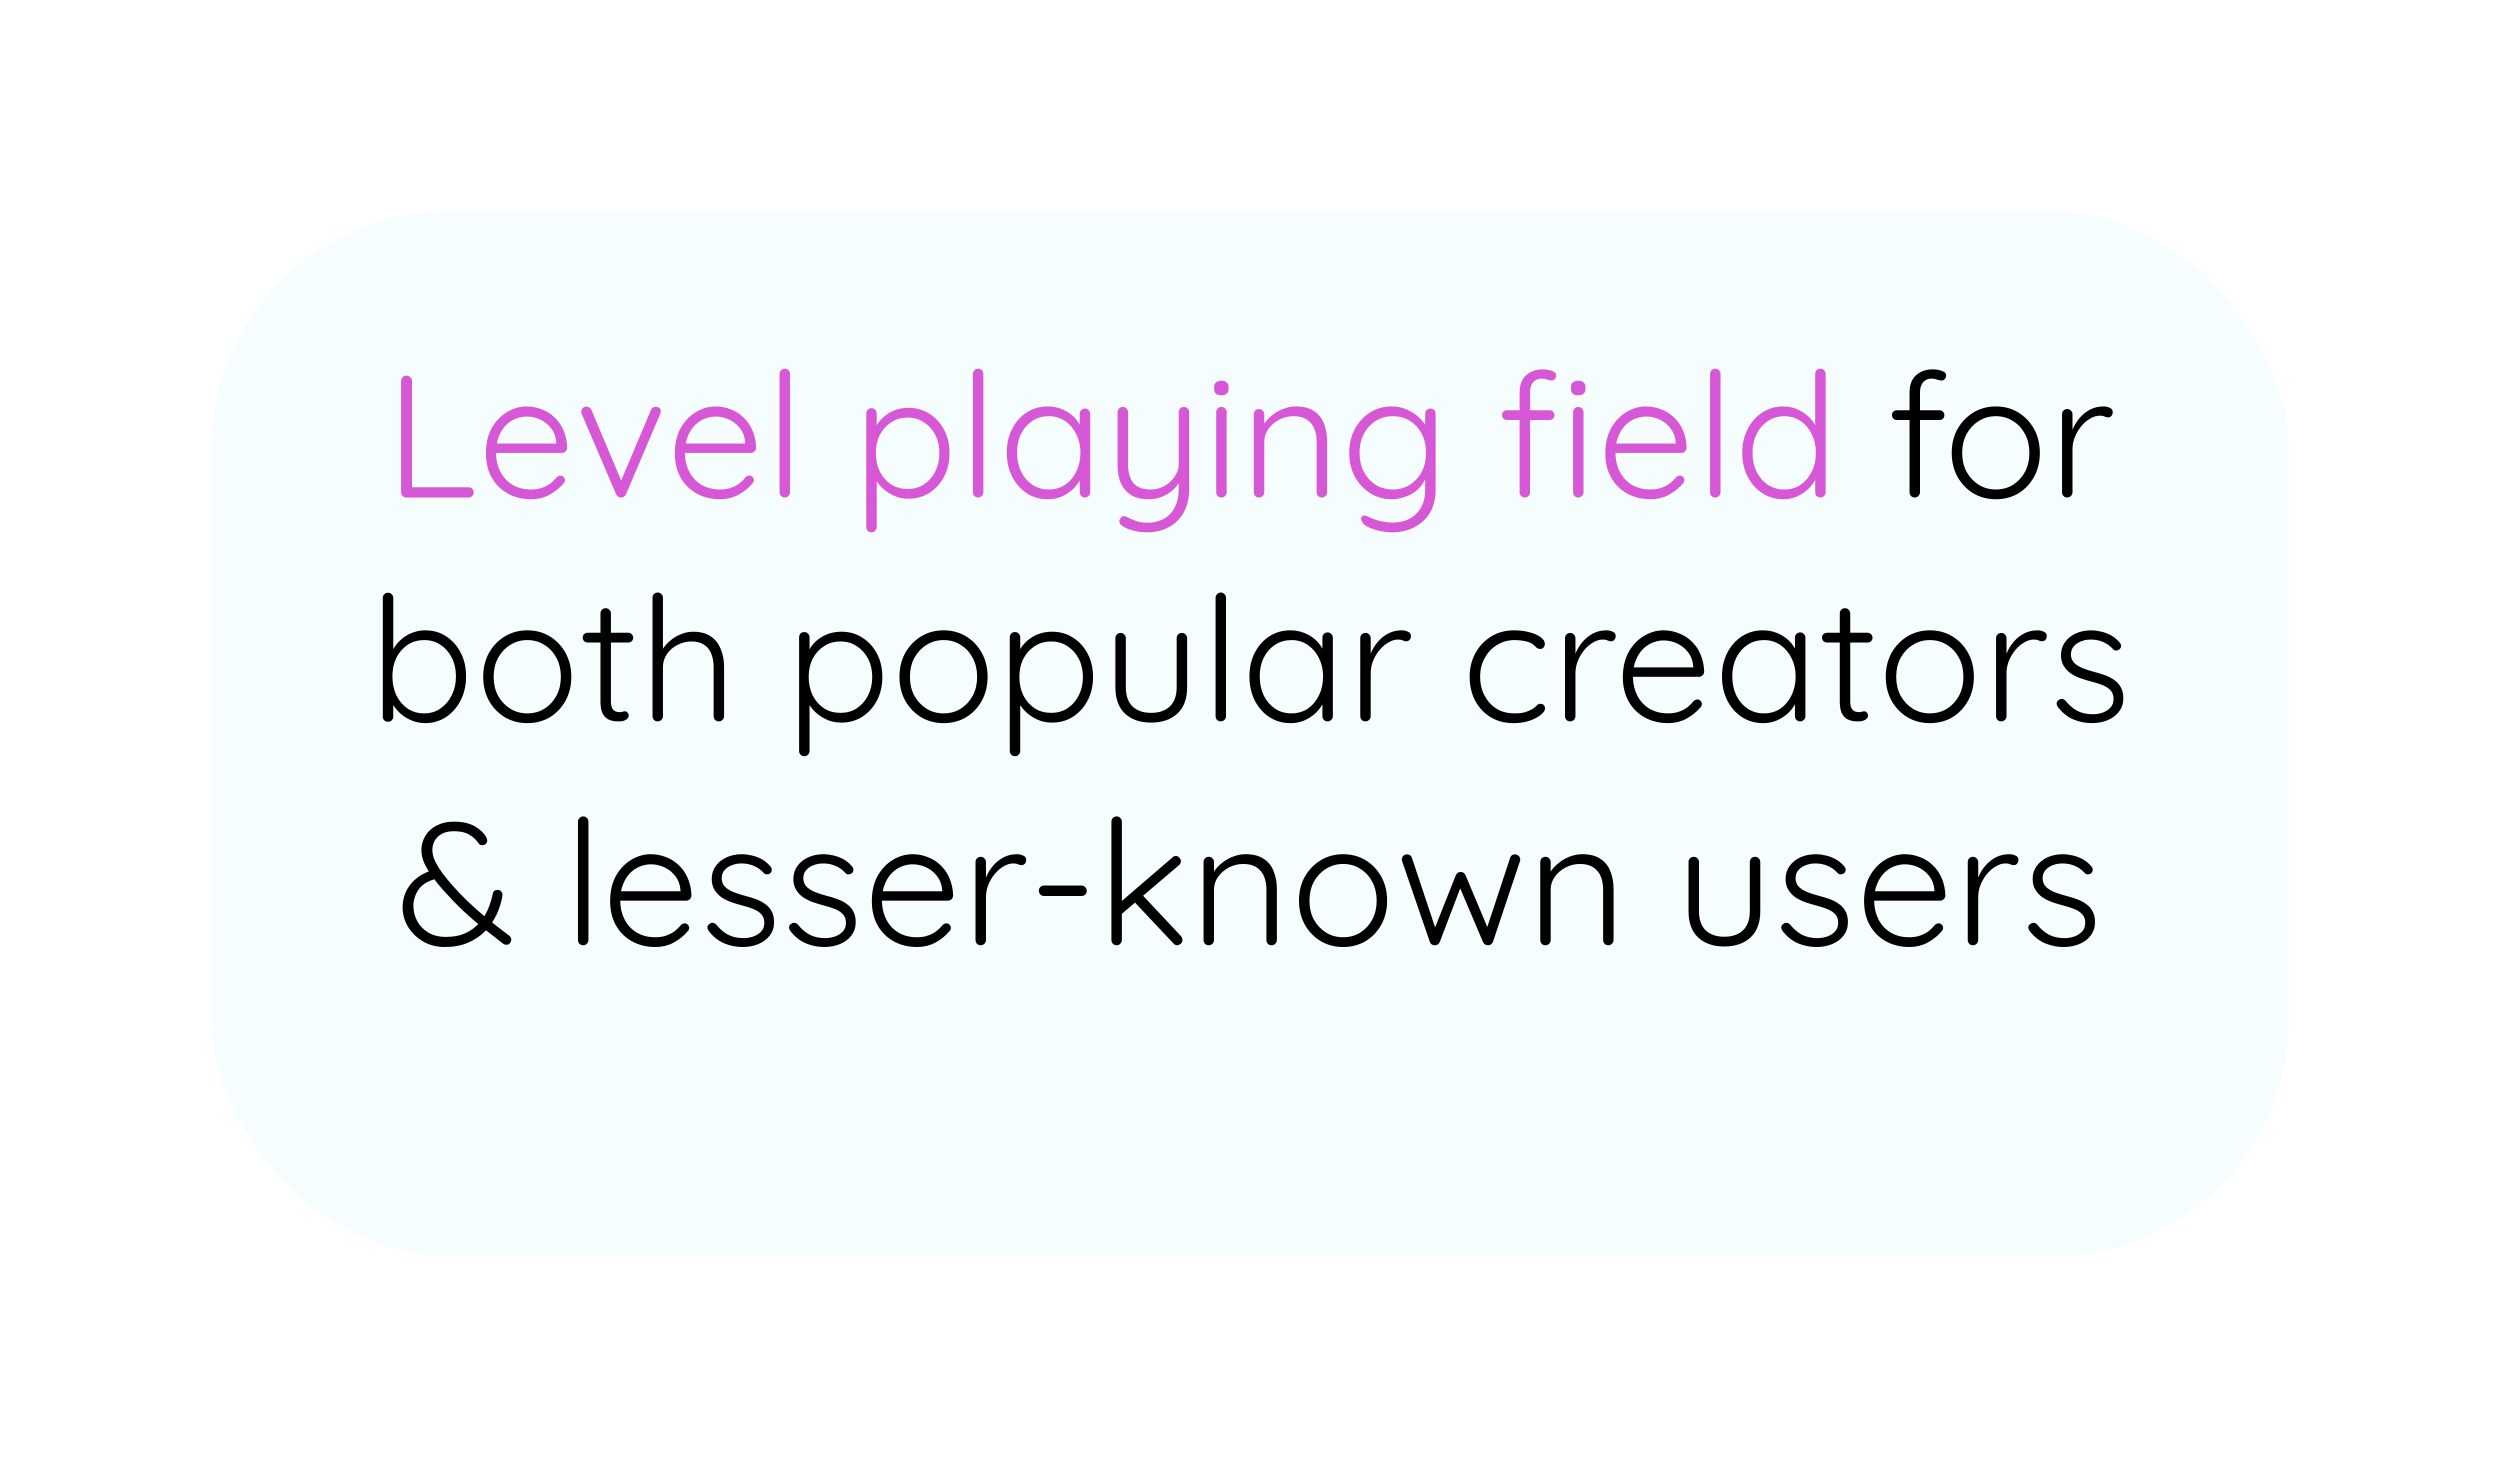 <svg width="201" height="118" viewBox="0 0 201 118" fill="none" xmlns="http://www.w3.org/2000/svg">
<g filter="url(#filter0_d_449_15)">
<rect x="17" y="13" width="167" height="84" rx="19" fill="#F6FDFE"/>
</g>
<path d="M37.665 39.174C37.777 39.174 37.875 39.216 37.959 39.3C38.043 39.375 38.085 39.468 38.085 39.58C38.085 39.701 38.043 39.804 37.959 39.888C37.875 39.963 37.777 40 37.665 40H32.667C32.545 40 32.443 39.958 32.359 39.874C32.284 39.79 32.247 39.692 32.247 39.58V30.62C32.247 30.508 32.289 30.41 32.373 30.326C32.457 30.242 32.564 30.2 32.695 30.2C32.807 30.2 32.905 30.242 32.989 30.326C33.082 30.41 33.129 30.508 33.129 30.62V39.412L32.863 39.174H37.665ZM42.722 40.14C42.003 40.14 41.368 39.986 40.818 39.678C40.267 39.37 39.838 38.941 39.53 38.39C39.222 37.839 39.068 37.195 39.068 36.458C39.068 35.665 39.222 34.988 39.53 34.428C39.847 33.868 40.253 33.439 40.748 33.14C41.252 32.832 41.784 32.678 42.344 32.678C42.755 32.678 43.151 32.753 43.534 32.902C43.926 33.042 44.271 33.257 44.57 33.546C44.878 33.826 45.12 34.171 45.298 34.582C45.484 34.993 45.587 35.469 45.606 36.01C45.596 36.122 45.55 36.22 45.466 36.304C45.382 36.379 45.284 36.416 45.172 36.416H39.558L39.39 35.66H44.906L44.724 35.828V35.548C44.687 35.109 44.547 34.736 44.304 34.428C44.061 34.12 43.767 33.887 43.422 33.728C43.077 33.569 42.717 33.49 42.344 33.49C42.064 33.49 41.775 33.546 41.476 33.658C41.187 33.77 40.92 33.947 40.678 34.19C40.444 34.423 40.253 34.727 40.104 35.1C39.955 35.464 39.88 35.898 39.88 36.402C39.88 36.953 39.992 37.452 40.216 37.9C40.44 38.348 40.762 38.703 41.182 38.964C41.611 39.225 42.12 39.356 42.708 39.356C43.035 39.356 43.328 39.309 43.59 39.216C43.851 39.123 44.08 39.001 44.276 38.852C44.472 38.693 44.635 38.53 44.766 38.362C44.868 38.278 44.971 38.236 45.074 38.236C45.167 38.236 45.246 38.273 45.312 38.348C45.386 38.423 45.424 38.507 45.424 38.6C45.424 38.712 45.377 38.81 45.284 38.894C45.004 39.23 44.64 39.524 44.192 39.776C43.744 40.019 43.254 40.14 42.722 40.14ZM47.167 32.692C47.242 32.692 47.317 32.715 47.392 32.762C47.466 32.809 47.522 32.879 47.559 32.972L50.01 38.796L49.828 38.908L52.334 32.972C52.408 32.785 52.544 32.697 52.739 32.706C52.833 32.706 52.922 32.739 53.005 32.804C53.09 32.86 53.132 32.944 53.132 33.056C53.132 33.112 53.122 33.159 53.103 33.196C53.094 33.224 53.085 33.257 53.075 33.294L50.331 39.734C50.257 39.902 50.131 39.991 49.953 40C49.87 40.009 49.785 39.991 49.702 39.944C49.627 39.888 49.571 39.818 49.533 39.734L46.776 33.294C46.766 33.275 46.757 33.247 46.748 33.21C46.738 33.173 46.733 33.135 46.733 33.098C46.733 32.995 46.771 32.902 46.846 32.818C46.92 32.734 47.028 32.692 47.167 32.692ZM57.911 40.14C57.193 40.14 56.558 39.986 56.007 39.678C55.457 39.37 55.027 38.941 54.719 38.39C54.411 37.839 54.257 37.195 54.257 36.458C54.257 35.665 54.411 34.988 54.719 34.428C55.037 33.868 55.443 33.439 55.937 33.14C56.441 32.832 56.973 32.678 57.533 32.678C57.944 32.678 58.341 32.753 58.723 32.902C59.115 33.042 59.461 33.257 59.759 33.546C60.067 33.826 60.31 34.171 60.487 34.582C60.674 34.993 60.777 35.469 60.795 36.01C60.786 36.122 60.739 36.22 60.655 36.304C60.571 36.379 60.473 36.416 60.361 36.416H54.747L54.579 35.66H60.095L59.913 35.828V35.548C59.876 35.109 59.736 34.736 59.493 34.428C59.251 34.12 58.957 33.887 58.611 33.728C58.266 33.569 57.907 33.49 57.533 33.49C57.253 33.49 56.964 33.546 56.665 33.658C56.376 33.77 56.11 33.947 55.867 34.19C55.634 34.423 55.443 34.727 55.293 35.1C55.144 35.464 55.069 35.898 55.069 36.402C55.069 36.953 55.181 37.452 55.405 37.9C55.629 38.348 55.951 38.703 56.371 38.964C56.801 39.225 57.309 39.356 57.897 39.356C58.224 39.356 58.518 39.309 58.779 39.216C59.041 39.123 59.269 39.001 59.465 38.852C59.661 38.693 59.825 38.53 59.955 38.362C60.058 38.278 60.161 38.236 60.263 38.236C60.357 38.236 60.436 38.273 60.501 38.348C60.576 38.423 60.613 38.507 60.613 38.6C60.613 38.712 60.567 38.81 60.473 38.894C60.193 39.23 59.829 39.524 59.381 39.776C58.933 40.019 58.443 40.14 57.911 40.14ZM63.517 39.58C63.517 39.692 63.475 39.79 63.391 39.874C63.307 39.958 63.209 40 63.097 40C62.976 40 62.873 39.958 62.789 39.874C62.715 39.79 62.677 39.692 62.677 39.58V30.06C62.677 29.948 62.719 29.85 62.803 29.766C62.887 29.682 62.985 29.64 63.097 29.64C63.219 29.64 63.317 29.682 63.391 29.766C63.475 29.85 63.517 29.948 63.517 30.06V39.58ZM73.05 32.79C73.685 32.79 74.245 32.949 74.73 33.266C75.225 33.574 75.617 34.003 75.906 34.554C76.195 35.095 76.34 35.721 76.34 36.43C76.34 37.139 76.195 37.769 75.906 38.32C75.617 38.871 75.225 39.305 74.73 39.622C74.235 39.939 73.68 40.098 73.064 40.098C72.737 40.098 72.425 40.051 72.126 39.958C71.837 39.855 71.571 39.72 71.328 39.552C71.085 39.384 70.871 39.188 70.684 38.964C70.497 38.731 70.348 38.479 70.236 38.208L70.488 38.026V42.38C70.488 42.492 70.446 42.59 70.362 42.674C70.287 42.758 70.189 42.8 70.068 42.8C69.947 42.8 69.844 42.758 69.76 42.674C69.685 42.59 69.648 42.492 69.648 42.38V33.252C69.648 33.131 69.685 33.028 69.76 32.944C69.835 32.86 69.937 32.818 70.068 32.818C70.189 32.818 70.287 32.86 70.362 32.944C70.446 33.028 70.488 33.131 70.488 33.252V34.764L70.292 34.652C70.385 34.363 70.521 34.106 70.698 33.882C70.885 33.649 71.099 33.453 71.342 33.294C71.585 33.126 71.851 33 72.14 32.916C72.429 32.832 72.733 32.79 73.05 32.79ZM72.98 33.574C72.476 33.574 72.033 33.7 71.65 33.952C71.267 34.195 70.964 34.531 70.74 34.96C70.525 35.38 70.418 35.87 70.418 36.43C70.418 36.981 70.525 37.475 70.74 37.914C70.964 38.353 71.267 38.698 71.65 38.95C72.033 39.193 72.476 39.314 72.98 39.314C73.475 39.314 73.909 39.193 74.282 38.95C74.665 38.698 74.968 38.353 75.192 37.914C75.416 37.475 75.528 36.981 75.528 36.43C75.528 35.879 75.416 35.389 75.192 34.96C74.968 34.531 74.665 34.195 74.282 33.952C73.909 33.7 73.475 33.574 72.98 33.574ZM79.062 39.58C79.062 39.692 79.02 39.79 78.936 39.874C78.852 39.958 78.754 40 78.642 40C78.521 40 78.418 39.958 78.334 39.874C78.26 39.79 78.222 39.692 78.222 39.58V30.06C78.222 29.948 78.264 29.85 78.348 29.766C78.432 29.682 78.53 29.64 78.642 29.64C78.764 29.64 78.862 29.682 78.936 29.766C79.02 29.85 79.062 29.948 79.062 30.06V39.58ZM87.231 32.846C87.352 32.846 87.45 32.888 87.525 32.972C87.609 33.056 87.651 33.159 87.651 33.28V39.58C87.651 39.692 87.609 39.79 87.525 39.874C87.441 39.958 87.343 40 87.231 40C87.109 40 87.007 39.958 86.923 39.874C86.848 39.79 86.811 39.692 86.811 39.58V37.914L87.049 37.802C87.049 38.063 86.974 38.329 86.825 38.6C86.685 38.871 86.489 39.123 86.237 39.356C85.985 39.589 85.686 39.781 85.341 39.93C85.005 40.07 84.641 40.14 84.249 40.14C83.614 40.14 83.045 39.977 82.541 39.65C82.046 39.323 81.654 38.875 81.365 38.306C81.085 37.737 80.945 37.097 80.945 36.388C80.945 35.66 81.09 35.021 81.379 34.47C81.668 33.91 82.06 33.471 82.555 33.154C83.049 32.837 83.609 32.678 84.235 32.678C84.636 32.678 85.01 32.748 85.355 32.888C85.71 33.028 86.017 33.219 86.279 33.462C86.54 33.705 86.741 33.985 86.881 34.302C87.03 34.61 87.105 34.932 87.105 35.268L86.811 35.058V33.28C86.811 33.159 86.848 33.056 86.923 32.972C87.007 32.888 87.109 32.846 87.231 32.846ZM84.319 39.356C84.814 39.356 85.252 39.23 85.635 38.978C86.017 38.717 86.316 38.362 86.531 37.914C86.755 37.457 86.867 36.948 86.867 36.388C86.867 35.837 86.755 35.343 86.531 34.904C86.316 34.465 86.017 34.115 85.635 33.854C85.252 33.593 84.814 33.462 84.319 33.462C83.834 33.462 83.395 33.588 83.003 33.84C82.62 34.092 82.317 34.437 82.093 34.876C81.878 35.315 81.771 35.819 81.771 36.388C81.771 36.948 81.878 37.457 82.093 37.914C82.317 38.362 82.62 38.717 83.003 38.978C83.385 39.23 83.824 39.356 84.319 39.356ZM95.189 32.72C95.31 32.72 95.408 32.762 95.483 32.846C95.567 32.93 95.609 33.028 95.609 33.14V39.314C95.609 40.07 95.46 40.705 95.161 41.218C94.862 41.741 94.461 42.133 93.957 42.394C93.453 42.665 92.879 42.8 92.235 42.8C91.834 42.8 91.46 42.753 91.115 42.66C90.779 42.576 90.504 42.464 90.289 42.324C90.177 42.259 90.093 42.179 90.037 42.086C89.981 41.993 89.976 41.895 90.023 41.792C90.07 41.661 90.14 41.573 90.233 41.526C90.336 41.489 90.438 41.493 90.541 41.54C90.7 41.624 90.928 41.727 91.227 41.848C91.526 41.969 91.866 42.03 92.249 42.03C92.762 42.03 93.206 41.923 93.579 41.708C93.962 41.493 94.256 41.181 94.461 40.77C94.666 40.369 94.769 39.888 94.769 39.328V38.32L94.867 38.656C94.727 38.945 94.526 39.202 94.265 39.426C94.013 39.65 93.719 39.827 93.383 39.958C93.056 40.079 92.706 40.14 92.333 40.14C91.773 40.14 91.306 40.028 90.933 39.804C90.569 39.571 90.298 39.253 90.121 38.852C89.944 38.451 89.855 37.979 89.855 37.438V33.14C89.855 33.028 89.892 32.93 89.967 32.846C90.042 32.762 90.144 32.72 90.275 32.72C90.396 32.72 90.494 32.762 90.569 32.846C90.653 32.93 90.695 33.028 90.695 33.14V37.312C90.695 37.965 90.835 38.469 91.115 38.824C91.404 39.179 91.871 39.356 92.515 39.356C92.916 39.356 93.285 39.263 93.621 39.076C93.957 38.88 94.232 38.628 94.447 38.32C94.662 38.003 94.769 37.667 94.769 37.312V33.14C94.769 33.028 94.806 32.93 94.881 32.846C94.965 32.762 95.068 32.72 95.189 32.72ZM98.624 39.58C98.624 39.692 98.582 39.79 98.498 39.874C98.414 39.958 98.316 40 98.204 40C98.083 40 97.98 39.958 97.896 39.874C97.821 39.79 97.784 39.692 97.784 39.58V33.14C97.784 33.028 97.821 32.93 97.896 32.846C97.98 32.762 98.083 32.72 98.204 32.72C98.325 32.72 98.423 32.762 98.498 32.846C98.582 32.93 98.624 33.028 98.624 33.14V39.58ZM98.204 31.782C98.008 31.782 97.859 31.74 97.756 31.656C97.663 31.563 97.616 31.432 97.616 31.264V31.124C97.616 30.956 97.667 30.83 97.77 30.746C97.882 30.653 98.031 30.606 98.218 30.606C98.395 30.606 98.531 30.653 98.624 30.746C98.727 30.83 98.778 30.956 98.778 31.124V31.264C98.778 31.432 98.727 31.563 98.624 31.656C98.531 31.74 98.391 31.782 98.204 31.782ZM104.18 32.678C104.796 32.678 105.286 32.804 105.65 33.056C106.024 33.299 106.29 33.635 106.448 34.064C106.616 34.484 106.7 34.951 106.7 35.464V39.58C106.7 39.692 106.658 39.79 106.574 39.874C106.49 39.958 106.392 40 106.28 40C106.15 40 106.047 39.958 105.972 39.874C105.898 39.79 105.86 39.692 105.86 39.58V35.506C105.86 35.133 105.8 34.792 105.678 34.484C105.557 34.176 105.356 33.929 105.076 33.742C104.806 33.555 104.446 33.462 103.998 33.462C103.597 33.462 103.214 33.555 102.85 33.742C102.496 33.929 102.206 34.176 101.982 34.484C101.758 34.792 101.646 35.133 101.646 35.506V39.58C101.646 39.692 101.604 39.79 101.52 39.874C101.436 39.958 101.338 40 101.226 40C101.096 40 100.993 39.958 100.918 39.874C100.844 39.79 100.806 39.692 100.806 39.58V33.308C100.806 33.196 100.844 33.098 100.918 33.014C101.002 32.93 101.105 32.888 101.226 32.888C101.348 32.888 101.446 32.93 101.52 33.014C101.604 33.098 101.646 33.196 101.646 33.308V34.484L101.324 34.988C101.343 34.689 101.436 34.405 101.604 34.134C101.782 33.854 102.006 33.607 102.276 33.392C102.547 33.168 102.846 32.995 103.172 32.874C103.508 32.743 103.844 32.678 104.18 32.678ZM111.882 32.678C112.302 32.678 112.689 32.753 113.044 32.902C113.399 33.042 113.707 33.229 113.968 33.462C114.239 33.686 114.449 33.929 114.598 34.19C114.747 34.442 114.822 34.685 114.822 34.918L114.584 34.582V33.28C114.584 33.159 114.621 33.056 114.696 32.972C114.78 32.888 114.883 32.846 115.004 32.846C115.135 32.846 115.237 32.888 115.312 32.972C115.387 33.056 115.424 33.159 115.424 33.28V39.342C115.424 40.089 115.27 40.719 114.962 41.232C114.654 41.745 114.234 42.133 113.702 42.394C113.179 42.665 112.582 42.8 111.91 42.8C111.583 42.8 111.238 42.758 110.874 42.674C110.519 42.59 110.211 42.483 109.95 42.352C109.698 42.221 109.558 42.086 109.53 41.946C109.455 41.862 109.418 41.778 109.418 41.694C109.427 41.619 109.469 41.554 109.544 41.498C109.637 41.433 109.735 41.423 109.838 41.47C109.941 41.526 110.095 41.596 110.3 41.68C110.393 41.708 110.519 41.75 110.678 41.806C110.837 41.862 111.023 41.909 111.238 41.946C111.462 41.993 111.695 42.016 111.938 42.016C112.778 42.016 113.427 41.773 113.884 41.288C114.351 40.812 114.584 40.182 114.584 39.398V38.054L114.738 38.096C114.654 38.432 114.514 38.726 114.318 38.978C114.131 39.23 113.907 39.445 113.646 39.622C113.385 39.79 113.1 39.916 112.792 40C112.493 40.093 112.195 40.14 111.896 40.14C111.252 40.14 110.673 39.977 110.16 39.65C109.647 39.323 109.236 38.88 108.928 38.32C108.629 37.76 108.48 37.121 108.48 36.402C108.48 35.693 108.629 35.058 108.928 34.498C109.236 33.929 109.642 33.485 110.146 33.168C110.659 32.841 111.238 32.678 111.882 32.678ZM111.98 33.462C111.467 33.462 111.005 33.593 110.594 33.854C110.193 34.106 109.875 34.456 109.642 34.904C109.418 35.343 109.306 35.842 109.306 36.402C109.306 36.962 109.418 37.466 109.642 37.914C109.875 38.362 110.193 38.717 110.594 38.978C111.005 39.23 111.467 39.356 111.98 39.356C112.493 39.356 112.951 39.23 113.352 38.978C113.753 38.726 114.071 38.381 114.304 37.942C114.537 37.494 114.654 36.981 114.654 36.402C114.654 35.823 114.537 35.315 114.304 34.876C114.071 34.428 113.753 34.083 113.352 33.84C112.951 33.588 112.493 33.462 111.98 33.462ZM124.054 29.696C124.194 29.696 124.344 29.71 124.502 29.738C124.67 29.766 124.815 29.817 124.936 29.892C125.058 29.957 125.118 30.06 125.118 30.2C125.118 30.303 125.081 30.396 125.006 30.48C124.932 30.555 124.848 30.592 124.754 30.592C124.661 30.592 124.544 30.569 124.404 30.522C124.264 30.466 124.115 30.438 123.956 30.438C123.76 30.438 123.592 30.485 123.452 30.578C123.312 30.662 123.205 30.788 123.13 30.956C123.056 31.115 123.018 31.311 123.018 31.544V39.58C123.018 39.692 122.976 39.79 122.892 39.874C122.818 39.958 122.72 40 122.598 40C122.477 40 122.374 39.958 122.29 39.874C122.216 39.79 122.178 39.692 122.178 39.58V31.544C122.178 30.947 122.351 30.489 122.696 30.172C123.051 29.855 123.504 29.696 124.054 29.696ZM124.586 32.986C124.698 32.986 124.792 33.023 124.866 33.098C124.941 33.173 124.978 33.266 124.978 33.378C124.978 33.49 124.941 33.583 124.866 33.658C124.792 33.733 124.698 33.77 124.586 33.77H121.156C121.054 33.77 120.96 33.733 120.876 33.658C120.802 33.574 120.764 33.481 120.764 33.378C120.764 33.257 120.802 33.163 120.876 33.098C120.96 33.023 121.054 32.986 121.156 32.986H124.586ZM127.316 39.58C127.316 39.692 127.274 39.79 127.19 39.874C127.106 39.958 127.008 40 126.896 40C126.775 40 126.672 39.958 126.588 39.874C126.514 39.79 126.476 39.692 126.476 39.58V33.14C126.476 33.028 126.514 32.93 126.588 32.846C126.672 32.762 126.775 32.72 126.896 32.72C127.018 32.72 127.116 32.762 127.19 32.846C127.274 32.93 127.316 33.028 127.316 33.14V39.58ZM126.896 31.782C126.7 31.782 126.551 31.74 126.448 31.656C126.355 31.563 126.308 31.432 126.308 31.264V31.124C126.308 30.956 126.36 30.83 126.462 30.746C126.574 30.653 126.724 30.606 126.91 30.606C127.088 30.606 127.223 30.653 127.316 30.746C127.419 30.83 127.47 30.956 127.47 31.124V31.264C127.47 31.432 127.419 31.563 127.316 31.656C127.223 31.74 127.083 31.782 126.896 31.782ZM132.724 40.14C132.005 40.14 131.37 39.986 130.82 39.678C130.269 39.37 129.84 38.941 129.532 38.39C129.224 37.839 129.07 37.195 129.07 36.458C129.07 35.665 129.224 34.988 129.532 34.428C129.849 33.868 130.255 33.439 130.75 33.14C131.254 32.832 131.786 32.678 132.346 32.678C132.756 32.678 133.153 32.753 133.536 32.902C133.928 33.042 134.273 33.257 134.572 33.546C134.88 33.826 135.122 34.171 135.3 34.582C135.486 34.993 135.589 35.469 135.608 36.01C135.598 36.122 135.552 36.22 135.468 36.304C135.384 36.379 135.286 36.416 135.174 36.416H129.56L129.392 35.66H134.908L134.726 35.828V35.548C134.688 35.109 134.548 34.736 134.306 34.428C134.063 34.12 133.769 33.887 133.424 33.728C133.078 33.569 132.719 33.49 132.346 33.49C132.066 33.49 131.776 33.546 131.478 33.658C131.188 33.77 130.922 33.947 130.68 34.19C130.446 34.423 130.255 34.727 130.106 35.1C129.956 35.464 129.882 35.898 129.882 36.402C129.882 36.953 129.994 37.452 130.218 37.9C130.442 38.348 130.764 38.703 131.184 38.964C131.613 39.225 132.122 39.356 132.71 39.356C133.036 39.356 133.33 39.309 133.592 39.216C133.853 39.123 134.082 39.001 134.278 38.852C134.474 38.693 134.637 38.53 134.768 38.362C134.87 38.278 134.973 38.236 135.076 38.236C135.169 38.236 135.248 38.273 135.314 38.348C135.388 38.423 135.426 38.507 135.426 38.6C135.426 38.712 135.379 38.81 135.286 38.894C135.006 39.23 134.642 39.524 134.194 39.776C133.746 40.019 133.256 40.14 132.724 40.14ZM138.33 39.58C138.33 39.692 138.288 39.79 138.204 39.874C138.12 39.958 138.022 40 137.91 40C137.788 40 137.686 39.958 137.602 39.874C137.527 39.79 137.49 39.692 137.49 39.58V30.06C137.49 29.948 137.532 29.85 137.616 29.766C137.7 29.682 137.798 29.64 137.91 29.64C138.031 29.64 138.129 29.682 138.204 29.766C138.288 29.85 138.33 29.948 138.33 30.06V39.58ZM146.362 29.64C146.483 29.64 146.581 29.682 146.656 29.766C146.74 29.841 146.782 29.939 146.782 30.06V39.58C146.782 39.692 146.74 39.79 146.656 39.874C146.572 39.958 146.474 40 146.362 40C146.24 40 146.138 39.958 146.054 39.874C145.979 39.79 145.942 39.692 145.942 39.58V37.914L146.18 37.718C146.18 37.979 146.11 38.255 145.97 38.544C145.83 38.824 145.629 39.085 145.368 39.328C145.116 39.571 144.817 39.767 144.472 39.916C144.136 40.065 143.772 40.14 143.38 40.14C142.754 40.14 142.19 39.977 141.686 39.65C141.191 39.323 140.799 38.88 140.51 38.32C140.22 37.76 140.076 37.121 140.076 36.402C140.076 35.693 140.22 35.058 140.51 34.498C140.799 33.929 141.191 33.485 141.686 33.168C142.18 32.841 142.74 32.678 143.366 32.678C143.748 32.678 144.112 32.748 144.458 32.888C144.803 33.028 145.106 33.219 145.368 33.462C145.638 33.705 145.848 33.985 145.998 34.302C146.156 34.61 146.236 34.932 146.236 35.268L145.942 35.058V30.06C145.942 29.948 145.979 29.85 146.054 29.766C146.138 29.682 146.24 29.64 146.362 29.64ZM143.45 39.356C143.954 39.356 144.392 39.23 144.766 38.978C145.148 38.717 145.447 38.367 145.662 37.928C145.886 37.48 145.998 36.971 145.998 36.402C145.998 35.842 145.886 35.343 145.662 34.904C145.447 34.456 145.148 34.106 144.766 33.854C144.383 33.593 143.944 33.462 143.45 33.462C142.964 33.462 142.526 33.593 142.134 33.854C141.751 34.106 141.448 34.456 141.224 34.904C141.009 35.343 140.902 35.842 140.902 36.402C140.902 36.962 141.009 37.466 141.224 37.914C141.448 38.362 141.751 38.717 142.134 38.978C142.526 39.23 142.964 39.356 143.45 39.356Z" fill="#D658D6"/>
<path d="M155.404 29.696C155.544 29.696 155.693 29.71 155.852 29.738C156.02 29.766 156.165 29.817 156.286 29.892C156.407 29.957 156.468 30.06 156.468 30.2C156.468 30.303 156.431 30.396 156.356 30.48C156.281 30.555 156.197 30.592 156.104 30.592C156.011 30.592 155.894 30.569 155.754 30.522C155.614 30.466 155.465 30.438 155.306 30.438C155.11 30.438 154.942 30.485 154.802 30.578C154.662 30.662 154.555 30.788 154.48 30.956C154.405 31.115 154.368 31.311 154.368 31.544V39.58C154.368 39.692 154.326 39.79 154.242 39.874C154.167 39.958 154.069 40 153.948 40C153.827 40 153.724 39.958 153.64 39.874C153.565 39.79 153.528 39.692 153.528 39.58V31.544C153.528 30.947 153.701 30.489 154.046 30.172C154.401 29.855 154.853 29.696 155.404 29.696ZM155.936 32.986C156.048 32.986 156.141 33.023 156.216 33.098C156.291 33.173 156.328 33.266 156.328 33.378C156.328 33.49 156.291 33.583 156.216 33.658C156.141 33.733 156.048 33.77 155.936 33.77H152.506C152.403 33.77 152.31 33.733 152.226 33.658C152.151 33.574 152.114 33.481 152.114 33.378C152.114 33.257 152.151 33.163 152.226 33.098C152.31 33.023 152.403 32.986 152.506 32.986H155.936ZM164.003 36.416C164.003 37.125 163.849 37.765 163.541 38.334C163.233 38.894 162.813 39.337 162.281 39.664C161.749 39.981 161.143 40.14 160.461 40.14C159.799 40.14 159.197 39.981 158.655 39.664C158.123 39.337 157.699 38.894 157.381 38.334C157.073 37.765 156.919 37.125 156.919 36.416C156.919 35.697 157.073 35.058 157.381 34.498C157.699 33.938 158.123 33.495 158.655 33.168C159.197 32.841 159.799 32.678 160.461 32.678C161.143 32.678 161.749 32.841 162.281 33.168C162.813 33.495 163.233 33.938 163.541 34.498C163.849 35.058 164.003 35.697 164.003 36.416ZM163.163 36.416C163.163 35.847 163.047 35.343 162.813 34.904C162.58 34.456 162.258 34.106 161.847 33.854C161.446 33.593 160.984 33.462 160.461 33.462C159.957 33.462 159.5 33.593 159.089 33.854C158.679 34.106 158.352 34.456 158.109 34.904C157.876 35.343 157.759 35.847 157.759 36.416C157.759 36.985 157.876 37.489 158.109 37.928C158.352 38.367 158.679 38.717 159.089 38.978C159.5 39.23 159.957 39.356 160.461 39.356C160.984 39.356 161.446 39.23 161.847 38.978C162.258 38.717 162.58 38.367 162.813 37.928C163.047 37.489 163.163 36.985 163.163 36.416ZM166.209 40C166.078 40 165.975 39.958 165.901 39.874C165.826 39.79 165.789 39.692 165.789 39.58V33.308C165.789 33.196 165.826 33.098 165.901 33.014C165.985 32.93 166.087 32.888 166.209 32.888C166.33 32.888 166.428 32.93 166.503 33.014C166.587 33.098 166.629 33.196 166.629 33.308V35.408L166.419 35.45C166.447 35.123 166.526 34.801 166.657 34.484C166.797 34.157 166.983 33.859 167.217 33.588C167.45 33.317 167.725 33.098 168.043 32.93C168.369 32.762 168.733 32.678 169.135 32.678C169.303 32.678 169.466 32.715 169.625 32.79C169.783 32.855 169.863 32.967 169.863 33.126C169.863 33.266 169.825 33.373 169.751 33.448C169.676 33.523 169.587 33.56 169.485 33.56C169.401 33.56 169.307 33.537 169.205 33.49C169.111 33.443 168.985 33.42 168.827 33.42C168.565 33.42 168.304 33.499 168.043 33.658C167.781 33.807 167.543 34.013 167.329 34.274C167.114 34.535 166.941 34.829 166.811 35.156C166.689 35.473 166.629 35.795 166.629 36.122V39.58C166.629 39.692 166.587 39.79 166.503 39.874C166.419 39.958 166.321 40 166.209 40ZM34.181 50.678C34.816 50.678 35.376 50.837 35.861 51.154C36.355 51.471 36.748 51.91 37.037 52.47C37.326 53.021 37.471 53.66 37.471 54.388C37.471 55.097 37.326 55.737 37.037 56.306C36.748 56.875 36.355 57.323 35.861 57.65C35.366 57.977 34.811 58.14 34.195 58.14C33.868 58.14 33.556 58.089 33.257 57.986C32.968 57.883 32.702 57.748 32.459 57.58C32.216 57.403 32.002 57.197 31.815 56.964C31.628 56.731 31.479 56.479 31.367 56.208L31.619 56.026V57.608C31.619 57.729 31.577 57.832 31.493 57.916C31.418 57.991 31.32 58.028 31.199 58.028C31.078 58.028 30.975 57.991 30.891 57.916C30.816 57.832 30.779 57.729 30.779 57.608V48.074C30.779 47.953 30.816 47.855 30.891 47.78C30.965 47.696 31.068 47.654 31.199 47.654C31.32 47.654 31.418 47.696 31.493 47.78C31.577 47.855 31.619 47.953 31.619 48.074V52.764L31.423 52.652C31.516 52.363 31.651 52.101 31.829 51.868C32.016 51.625 32.23 51.415 32.473 51.238C32.715 51.061 32.981 50.925 33.271 50.832C33.56 50.729 33.864 50.678 34.181 50.678ZM34.111 51.462C33.607 51.462 33.163 51.588 32.781 51.84C32.398 52.092 32.095 52.437 31.871 52.876C31.656 53.315 31.549 53.819 31.549 54.388C31.549 54.948 31.656 55.457 31.871 55.914C32.095 56.362 32.398 56.717 32.781 56.978C33.163 57.23 33.607 57.356 34.111 57.356C34.605 57.356 35.039 57.225 35.413 56.964C35.795 56.703 36.099 56.348 36.323 55.9C36.547 55.443 36.659 54.939 36.659 54.388C36.659 53.819 36.547 53.315 36.323 52.876C36.099 52.437 35.795 52.092 35.413 51.84C35.039 51.588 34.605 51.462 34.111 51.462ZM45.933 54.416C45.933 55.125 45.779 55.765 45.471 56.334C45.163 56.894 44.743 57.337 44.211 57.664C43.679 57.981 43.072 58.14 42.391 58.14C41.728 58.14 41.126 57.981 40.585 57.664C40.053 57.337 39.628 56.894 39.311 56.334C39.003 55.765 38.849 55.125 38.849 54.416C38.849 53.697 39.003 53.058 39.311 52.498C39.628 51.938 40.053 51.495 40.585 51.168C41.126 50.841 41.728 50.678 42.391 50.678C43.072 50.678 43.679 50.841 44.211 51.168C44.743 51.495 45.163 51.938 45.471 52.498C45.779 53.058 45.933 53.697 45.933 54.416ZM45.093 54.416C45.093 53.847 44.976 53.343 44.743 52.904C44.51 52.456 44.188 52.106 43.777 51.854C43.376 51.593 42.914 51.462 42.391 51.462C41.887 51.462 41.43 51.593 41.019 51.854C40.608 52.106 40.282 52.456 40.039 52.904C39.806 53.343 39.689 53.847 39.689 54.416C39.689 54.985 39.806 55.489 40.039 55.928C40.282 56.367 40.608 56.717 41.019 56.978C41.43 57.23 41.887 57.356 42.391 57.356C42.914 57.356 43.376 57.23 43.777 56.978C44.188 56.717 44.51 56.367 44.743 55.928C44.976 55.489 45.093 54.985 45.093 54.416ZM47.256 50.874H50.518C50.63 50.874 50.724 50.916 50.798 51C50.873 51.075 50.91 51.168 50.91 51.28C50.91 51.383 50.873 51.471 50.798 51.546C50.724 51.621 50.63 51.658 50.518 51.658H47.256C47.144 51.658 47.046 51.621 46.962 51.546C46.888 51.462 46.85 51.369 46.85 51.266C46.85 51.154 46.888 51.061 46.962 50.986C47.046 50.911 47.144 50.874 47.256 50.874ZM48.698 48.9C48.82 48.9 48.918 48.942 48.992 49.026C49.076 49.11 49.118 49.208 49.118 49.32V56.348C49.118 56.609 49.151 56.805 49.216 56.936C49.291 57.067 49.384 57.155 49.496 57.202C49.608 57.239 49.72 57.258 49.832 57.258C49.907 57.258 49.972 57.249 50.028 57.23C50.094 57.202 50.164 57.188 50.238 57.188C50.322 57.188 50.392 57.221 50.448 57.286C50.514 57.351 50.546 57.435 50.546 57.538C50.546 57.669 50.472 57.781 50.322 57.874C50.173 57.958 49.996 58 49.79 58C49.706 58 49.58 57.995 49.412 57.986C49.244 57.967 49.072 57.916 48.894 57.832C48.717 57.739 48.568 57.58 48.446 57.356C48.334 57.132 48.278 56.81 48.278 56.39V49.32C48.278 49.208 48.316 49.11 48.39 49.026C48.474 48.942 48.577 48.9 48.698 48.9ZM55.724 50.79C56.312 50.79 56.788 50.916 57.152 51.168C57.516 51.42 57.782 51.761 57.95 52.19C58.128 52.619 58.216 53.095 58.216 53.618V57.58C58.216 57.692 58.174 57.79 58.09 57.874C58.006 57.958 57.908 58 57.796 58C57.666 58 57.563 57.958 57.488 57.874C57.414 57.79 57.376 57.692 57.376 57.58V53.618C57.376 53.235 57.316 52.89 57.194 52.582C57.082 52.274 56.896 52.031 56.634 51.854C56.373 51.667 56.023 51.574 55.584 51.574C55.192 51.574 54.819 51.667 54.464 51.854C54.119 52.031 53.839 52.274 53.624 52.582C53.41 52.89 53.302 53.235 53.302 53.618V57.58C53.302 57.692 53.26 57.79 53.176 57.874C53.092 57.958 52.994 58 52.882 58C52.752 58 52.649 57.958 52.574 57.874C52.5 57.79 52.462 57.692 52.462 57.58V48.06C52.462 47.948 52.5 47.85 52.574 47.766C52.658 47.682 52.761 47.64 52.882 47.64C53.004 47.64 53.102 47.682 53.176 47.766C53.26 47.85 53.302 47.948 53.302 48.06V52.596L52.98 53.086C52.999 52.797 53.088 52.517 53.246 52.246C53.414 51.966 53.629 51.719 53.89 51.504C54.152 51.28 54.441 51.107 54.758 50.986C55.076 50.855 55.398 50.79 55.724 50.79ZM67.65 50.79C68.284 50.79 68.844 50.949 69.33 51.266C69.824 51.574 70.216 52.003 70.506 52.554C70.795 53.095 70.94 53.721 70.94 54.43C70.94 55.139 70.795 55.769 70.506 56.32C70.216 56.871 69.824 57.305 69.33 57.622C68.835 57.939 68.28 58.098 67.664 58.098C67.337 58.098 67.024 58.051 66.726 57.958C66.436 57.855 66.17 57.72 65.928 57.552C65.685 57.384 65.47 57.188 65.284 56.964C65.097 56.731 64.948 56.479 64.836 56.208L65.088 56.026V60.38C65.088 60.492 65.046 60.59 64.962 60.674C64.887 60.758 64.789 60.8 64.668 60.8C64.546 60.8 64.444 60.758 64.36 60.674C64.285 60.59 64.248 60.492 64.248 60.38V51.252C64.248 51.131 64.285 51.028 64.36 50.944C64.434 50.86 64.537 50.818 64.668 50.818C64.789 50.818 64.887 50.86 64.962 50.944C65.046 51.028 65.088 51.131 65.088 51.252V52.764L64.892 52.652C64.985 52.363 65.12 52.106 65.298 51.882C65.484 51.649 65.699 51.453 65.942 51.294C66.184 51.126 66.45 51 66.74 50.916C67.029 50.832 67.332 50.79 67.65 50.79ZM67.58 51.574C67.076 51.574 66.632 51.7 66.25 51.952C65.867 52.195 65.564 52.531 65.34 52.96C65.125 53.38 65.018 53.87 65.018 54.43C65.018 54.981 65.125 55.475 65.34 55.914C65.564 56.353 65.867 56.698 66.25 56.95C66.632 57.193 67.076 57.314 67.58 57.314C68.074 57.314 68.508 57.193 68.882 56.95C69.264 56.698 69.568 56.353 69.792 55.914C70.016 55.475 70.128 54.981 70.128 54.43C70.128 53.879 70.016 53.389 69.792 52.96C69.568 52.531 69.264 52.195 68.882 51.952C68.508 51.7 68.074 51.574 67.58 51.574ZM79.402 54.416C79.402 55.125 79.248 55.765 78.94 56.334C78.632 56.894 78.212 57.337 77.68 57.664C77.148 57.981 76.541 58.14 75.86 58.14C75.197 58.14 74.595 57.981 74.054 57.664C73.522 57.337 73.097 56.894 72.78 56.334C72.472 55.765 72.318 55.125 72.318 54.416C72.318 53.697 72.472 53.058 72.78 52.498C73.097 51.938 73.522 51.495 74.054 51.168C74.595 50.841 75.197 50.678 75.86 50.678C76.541 50.678 77.148 50.841 77.68 51.168C78.212 51.495 78.632 51.938 78.94 52.498C79.248 53.058 79.402 53.697 79.402 54.416ZM78.562 54.416C78.562 53.847 78.445 53.343 78.212 52.904C77.978 52.456 77.656 52.106 77.246 51.854C76.844 51.593 76.382 51.462 75.86 51.462C75.356 51.462 74.898 51.593 74.488 51.854C74.077 52.106 73.751 52.456 73.508 52.904C73.275 53.343 73.158 53.847 73.158 54.416C73.158 54.985 73.275 55.489 73.508 55.928C73.751 56.367 74.077 56.717 74.488 56.978C74.898 57.23 75.356 57.356 75.86 57.356C76.382 57.356 76.844 57.23 77.246 56.978C77.656 56.717 77.978 56.367 78.212 55.928C78.445 55.489 78.562 54.985 78.562 54.416ZM84.589 50.79C85.224 50.79 85.784 50.949 86.269 51.266C86.764 51.574 87.156 52.003 87.445 52.554C87.734 53.095 87.879 53.721 87.879 54.43C87.879 55.139 87.734 55.769 87.445 56.32C87.156 56.871 86.764 57.305 86.269 57.622C85.774 57.939 85.219 58.098 84.603 58.098C84.276 58.098 83.964 58.051 83.665 57.958C83.376 57.855 83.11 57.72 82.867 57.552C82.624 57.384 82.41 57.188 82.223 56.964C82.036 56.731 81.887 56.479 81.775 56.208L82.027 56.026V60.38C82.027 60.492 81.985 60.59 81.901 60.674C81.826 60.758 81.728 60.8 81.607 60.8C81.486 60.8 81.383 60.758 81.299 60.674C81.224 60.59 81.187 60.492 81.187 60.38V51.252C81.187 51.131 81.224 51.028 81.299 50.944C81.374 50.86 81.476 50.818 81.607 50.818C81.728 50.818 81.826 50.86 81.901 50.944C81.985 51.028 82.027 51.131 82.027 51.252V52.764L81.831 52.652C81.924 52.363 82.06 52.106 82.237 51.882C82.424 51.649 82.638 51.453 82.881 51.294C83.124 51.126 83.39 51 83.679 50.916C83.968 50.832 84.272 50.79 84.589 50.79ZM84.519 51.574C84.015 51.574 83.572 51.7 83.189 51.952C82.806 52.195 82.503 52.531 82.279 52.96C82.064 53.38 81.957 53.87 81.957 54.43C81.957 54.981 82.064 55.475 82.279 55.914C82.503 56.353 82.806 56.698 83.189 56.95C83.572 57.193 84.015 57.314 84.519 57.314C85.014 57.314 85.448 57.193 85.821 56.95C86.204 56.698 86.507 56.353 86.731 55.914C86.955 55.475 87.067 54.981 87.067 54.43C87.067 53.879 86.955 53.389 86.731 52.96C86.507 52.531 86.204 52.195 85.821 51.952C85.448 51.7 85.014 51.574 84.519 51.574ZM95.025 50.888C95.147 50.888 95.245 50.93 95.319 51.014C95.403 51.098 95.445 51.196 95.445 51.308V55.256C95.445 56.18 95.184 56.885 94.661 57.37C94.139 57.855 93.434 58.098 92.547 58.098C91.67 58.098 90.97 57.855 90.447 57.37C89.934 56.885 89.677 56.18 89.677 55.256V51.308C89.677 51.196 89.715 51.098 89.789 51.014C89.873 50.93 89.976 50.888 90.097 50.888C90.219 50.888 90.317 50.93 90.391 51.014C90.475 51.098 90.517 51.196 90.517 51.308V55.256C90.517 55.928 90.695 56.441 91.049 56.796C91.413 57.141 91.913 57.314 92.547 57.314C93.191 57.314 93.695 57.141 94.059 56.796C94.423 56.441 94.605 55.928 94.605 55.256V51.308C94.605 51.196 94.643 51.098 94.717 51.014C94.792 50.93 94.895 50.888 95.025 50.888ZM98.572 57.58C98.572 57.692 98.53 57.79 98.446 57.874C98.362 57.958 98.264 58 98.152 58C98.031 58 97.928 57.958 97.844 57.874C97.769 57.79 97.732 57.692 97.732 57.58V48.06C97.732 47.948 97.774 47.85 97.858 47.766C97.942 47.682 98.04 47.64 98.152 47.64C98.273 47.64 98.371 47.682 98.446 47.766C98.53 47.85 98.572 47.948 98.572 48.06V57.58ZM106.741 50.846C106.862 50.846 106.96 50.888 107.035 50.972C107.119 51.056 107.161 51.159 107.161 51.28V57.58C107.161 57.692 107.119 57.79 107.035 57.874C106.951 57.958 106.853 58 106.741 58C106.619 58 106.517 57.958 106.433 57.874C106.358 57.79 106.321 57.692 106.321 57.58V55.914L106.559 55.802C106.559 56.063 106.484 56.329 106.335 56.6C106.195 56.871 105.999 57.123 105.747 57.356C105.495 57.589 105.196 57.781 104.851 57.93C104.515 58.07 104.151 58.14 103.759 58.14C103.124 58.14 102.555 57.977 102.051 57.65C101.556 57.323 101.164 56.875 100.875 56.306C100.595 55.737 100.455 55.097 100.455 54.388C100.455 53.66 100.599 53.021 100.889 52.47C101.178 51.91 101.57 51.471 102.065 51.154C102.559 50.837 103.119 50.678 103.745 50.678C104.146 50.678 104.519 50.748 104.865 50.888C105.219 51.028 105.527 51.219 105.789 51.462C106.05 51.705 106.251 51.985 106.391 52.302C106.54 52.61 106.615 52.932 106.615 53.268L106.321 53.058V51.28C106.321 51.159 106.358 51.056 106.433 50.972C106.517 50.888 106.619 50.846 106.741 50.846ZM103.829 57.356C104.323 57.356 104.762 57.23 105.145 56.978C105.527 56.717 105.826 56.362 106.041 55.914C106.265 55.457 106.377 54.948 106.377 54.388C106.377 53.837 106.265 53.343 106.041 52.904C105.826 52.465 105.527 52.115 105.145 51.854C104.762 51.593 104.323 51.462 103.829 51.462C103.343 51.462 102.905 51.588 102.513 51.84C102.13 52.092 101.827 52.437 101.603 52.876C101.388 53.315 101.281 53.819 101.281 54.388C101.281 54.948 101.388 55.457 101.603 55.914C101.827 56.362 102.13 56.717 102.513 56.978C102.895 57.23 103.334 57.356 103.829 57.356ZM109.785 58C109.654 58 109.551 57.958 109.477 57.874C109.402 57.79 109.365 57.692 109.365 57.58V51.308C109.365 51.196 109.402 51.098 109.477 51.014C109.561 50.93 109.663 50.888 109.785 50.888C109.906 50.888 110.004 50.93 110.079 51.014C110.163 51.098 110.205 51.196 110.205 51.308V53.408L109.995 53.45C110.023 53.123 110.102 52.801 110.233 52.484C110.373 52.157 110.559 51.859 110.793 51.588C111.026 51.317 111.301 51.098 111.619 50.93C111.945 50.762 112.309 50.678 112.711 50.678C112.879 50.678 113.042 50.715 113.201 50.79C113.359 50.855 113.439 50.967 113.439 51.126C113.439 51.266 113.401 51.373 113.327 51.448C113.252 51.523 113.163 51.56 113.061 51.56C112.977 51.56 112.883 51.537 112.781 51.49C112.687 51.443 112.561 51.42 112.403 51.42C112.141 51.42 111.88 51.499 111.619 51.658C111.357 51.807 111.119 52.013 110.905 52.274C110.69 52.535 110.517 52.829 110.387 53.156C110.265 53.473 110.205 53.795 110.205 54.122V57.58C110.205 57.692 110.163 57.79 110.079 57.874C109.995 57.958 109.897 58 109.785 58ZM121.73 50.678C122.178 50.678 122.588 50.729 122.962 50.832C123.335 50.925 123.634 51.056 123.858 51.224C124.091 51.392 124.208 51.574 124.208 51.77C124.208 51.863 124.175 51.957 124.11 52.05C124.044 52.134 123.956 52.176 123.844 52.176C123.732 52.176 123.638 52.148 123.564 52.092C123.498 52.036 123.428 51.971 123.354 51.896C123.288 51.821 123.19 51.751 123.06 51.686C122.938 51.63 122.766 51.579 122.542 51.532C122.318 51.485 122.061 51.462 121.772 51.462C121.249 51.462 120.778 51.593 120.358 51.854C119.938 52.115 119.606 52.47 119.364 52.918C119.121 53.357 119 53.851 119 54.402C119 54.962 119.116 55.466 119.35 55.914C119.583 56.362 119.905 56.717 120.316 56.978C120.726 57.23 121.207 57.356 121.758 57.356C122.131 57.356 122.42 57.323 122.626 57.258C122.831 57.193 123.008 57.118 123.158 57.034C123.335 56.931 123.461 56.833 123.536 56.74C123.62 56.637 123.727 56.586 123.858 56.586C123.979 56.586 124.068 56.623 124.124 56.698C124.189 56.763 124.222 56.852 124.222 56.964C124.222 57.113 124.11 57.281 123.886 57.468C123.671 57.645 123.372 57.804 122.99 57.944C122.607 58.075 122.168 58.14 121.674 58.14C120.974 58.14 120.358 57.977 119.826 57.65C119.303 57.323 118.892 56.88 118.594 56.32C118.304 55.751 118.16 55.111 118.16 54.402C118.16 53.721 118.309 53.1 118.608 52.54C118.906 51.98 119.322 51.532 119.854 51.196C120.395 50.851 121.02 50.678 121.73 50.678ZM126.246 58C126.115 58 126.012 57.958 125.938 57.874C125.863 57.79 125.826 57.692 125.826 57.58V51.308C125.826 51.196 125.863 51.098 125.938 51.014C126.022 50.93 126.124 50.888 126.246 50.888C126.367 50.888 126.465 50.93 126.54 51.014C126.624 51.098 126.666 51.196 126.666 51.308V53.408L126.456 53.45C126.484 53.123 126.563 52.801 126.694 52.484C126.834 52.157 127.02 51.859 127.254 51.588C127.487 51.317 127.762 51.098 128.08 50.93C128.406 50.762 128.77 50.678 129.172 50.678C129.34 50.678 129.503 50.715 129.662 50.79C129.82 50.855 129.9 50.967 129.9 51.126C129.9 51.266 129.862 51.373 129.788 51.448C129.713 51.523 129.624 51.56 129.522 51.56C129.438 51.56 129.344 51.537 129.242 51.49C129.148 51.443 129.022 51.42 128.864 51.42C128.602 51.42 128.341 51.499 128.08 51.658C127.818 51.807 127.58 52.013 127.366 52.274C127.151 52.535 126.978 52.829 126.848 53.156C126.726 53.473 126.666 53.795 126.666 54.122V57.58C126.666 57.692 126.624 57.79 126.54 57.874C126.456 57.958 126.358 58 126.246 58ZM134.132 58.14C133.413 58.14 132.779 57.986 132.228 57.678C131.677 57.37 131.248 56.941 130.94 56.39C130.632 55.839 130.478 55.195 130.478 54.458C130.478 53.665 130.632 52.988 130.94 52.428C131.257 51.868 131.663 51.439 132.158 51.14C132.662 50.832 133.194 50.678 133.754 50.678C134.165 50.678 134.561 50.753 134.944 50.902C135.336 51.042 135.681 51.257 135.98 51.546C136.288 51.826 136.531 52.171 136.708 52.582C136.895 52.993 136.997 53.469 137.016 54.01C137.007 54.122 136.96 54.22 136.876 54.304C136.792 54.379 136.694 54.416 136.582 54.416H130.968L130.8 53.66H136.316L136.134 53.828V53.548C136.097 53.109 135.957 52.736 135.714 52.428C135.471 52.12 135.177 51.887 134.832 51.728C134.487 51.569 134.127 51.49 133.754 51.49C133.474 51.49 133.185 51.546 132.886 51.658C132.597 51.77 132.331 51.947 132.088 52.19C131.855 52.423 131.663 52.727 131.514 53.1C131.365 53.464 131.29 53.898 131.29 54.402C131.29 54.953 131.402 55.452 131.626 55.9C131.85 56.348 132.172 56.703 132.592 56.964C133.021 57.225 133.53 57.356 134.118 57.356C134.445 57.356 134.739 57.309 135 57.216C135.261 57.123 135.49 57.001 135.686 56.852C135.882 56.693 136.045 56.53 136.176 56.362C136.279 56.278 136.381 56.236 136.484 56.236C136.577 56.236 136.657 56.273 136.722 56.348C136.797 56.423 136.834 56.507 136.834 56.6C136.834 56.712 136.787 56.81 136.694 56.894C136.414 57.23 136.05 57.524 135.602 57.776C135.154 58.019 134.664 58.14 134.132 58.14ZM144.735 50.846C144.856 50.846 144.954 50.888 145.029 50.972C145.113 51.056 145.155 51.159 145.155 51.28V57.58C145.155 57.692 145.113 57.79 145.029 57.874C144.945 57.958 144.847 58 144.735 58C144.613 58 144.511 57.958 144.427 57.874C144.352 57.79 144.315 57.692 144.315 57.58V55.914L144.553 55.802C144.553 56.063 144.478 56.329 144.329 56.6C144.189 56.871 143.993 57.123 143.741 57.356C143.489 57.589 143.19 57.781 142.845 57.93C142.509 58.07 142.145 58.14 141.753 58.14C141.118 58.14 140.549 57.977 140.045 57.65C139.55 57.323 139.158 56.875 138.869 56.306C138.589 55.737 138.449 55.097 138.449 54.388C138.449 53.66 138.593 53.021 138.883 52.47C139.172 51.91 139.564 51.471 140.059 51.154C140.553 50.837 141.113 50.678 141.739 50.678C142.14 50.678 142.513 50.748 142.859 50.888C143.213 51.028 143.521 51.219 143.783 51.462C144.044 51.705 144.245 51.985 144.385 52.302C144.534 52.61 144.609 52.932 144.609 53.268L144.315 53.058V51.28C144.315 51.159 144.352 51.056 144.427 50.972C144.511 50.888 144.613 50.846 144.735 50.846ZM141.823 57.356C142.317 57.356 142.756 57.23 143.139 56.978C143.521 56.717 143.82 56.362 144.035 55.914C144.259 55.457 144.371 54.948 144.371 54.388C144.371 53.837 144.259 53.343 144.035 52.904C143.82 52.465 143.521 52.115 143.139 51.854C142.756 51.593 142.317 51.462 141.823 51.462C141.337 51.462 140.899 51.588 140.507 51.84C140.124 52.092 139.821 52.437 139.597 52.876C139.382 53.315 139.275 53.819 139.275 54.388C139.275 54.948 139.382 55.457 139.597 55.914C139.821 56.362 140.124 56.717 140.507 56.978C140.889 57.23 141.328 57.356 141.823 57.356ZM146.897 50.874H150.159C150.271 50.874 150.364 50.916 150.439 51C150.514 51.075 150.551 51.168 150.551 51.28C150.551 51.383 150.514 51.471 150.439 51.546C150.364 51.621 150.271 51.658 150.159 51.658H146.897C146.785 51.658 146.687 51.621 146.603 51.546C146.528 51.462 146.491 51.369 146.491 51.266C146.491 51.154 146.528 51.061 146.603 50.986C146.687 50.911 146.785 50.874 146.897 50.874ZM148.339 48.9C148.46 48.9 148.558 48.942 148.633 49.026C148.717 49.11 148.759 49.208 148.759 49.32V56.348C148.759 56.609 148.792 56.805 148.857 56.936C148.932 57.067 149.025 57.155 149.137 57.202C149.249 57.239 149.361 57.258 149.473 57.258C149.548 57.258 149.613 57.249 149.669 57.23C149.734 57.202 149.804 57.188 149.879 57.188C149.963 57.188 150.033 57.221 150.089 57.286C150.154 57.351 150.187 57.435 150.187 57.538C150.187 57.669 150.112 57.781 149.963 57.874C149.814 57.958 149.636 58 149.431 58C149.347 58 149.221 57.995 149.053 57.986C148.885 57.967 148.712 57.916 148.535 57.832C148.358 57.739 148.208 57.58 148.087 57.356C147.975 57.132 147.919 56.81 147.919 56.39V49.32C147.919 49.208 147.956 49.11 148.031 49.026C148.115 48.942 148.218 48.9 148.339 48.9ZM158.699 54.416C158.699 55.125 158.545 55.765 158.237 56.334C157.929 56.894 157.509 57.337 156.977 57.664C156.445 57.981 155.838 58.14 155.157 58.14C154.494 58.14 153.892 57.981 153.351 57.664C152.819 57.337 152.394 56.894 152.077 56.334C151.769 55.765 151.615 55.125 151.615 54.416C151.615 53.697 151.769 53.058 152.077 52.498C152.394 51.938 152.819 51.495 153.351 51.168C153.892 50.841 154.494 50.678 155.157 50.678C155.838 50.678 156.445 50.841 156.977 51.168C157.509 51.495 157.929 51.938 158.237 52.498C158.545 53.058 158.699 53.697 158.699 54.416ZM157.859 54.416C157.859 53.847 157.742 53.343 157.509 52.904C157.275 52.456 156.953 52.106 156.543 51.854C156.141 51.593 155.679 51.462 155.157 51.462C154.653 51.462 154.195 51.593 153.785 51.854C153.374 52.106 153.047 52.456 152.805 52.904C152.571 53.343 152.455 53.847 152.455 54.416C152.455 54.985 152.571 55.489 152.805 55.928C153.047 56.367 153.374 56.717 153.785 56.978C154.195 57.23 154.653 57.356 155.157 57.356C155.679 57.356 156.141 57.23 156.543 56.978C156.953 56.717 157.275 56.367 157.509 55.928C157.742 55.489 157.859 54.985 157.859 54.416ZM160.904 58C160.773 58 160.671 57.958 160.596 57.874C160.521 57.79 160.484 57.692 160.484 57.58V51.308C160.484 51.196 160.521 51.098 160.596 51.014C160.68 50.93 160.783 50.888 160.904 50.888C161.025 50.888 161.123 50.93 161.198 51.014C161.282 51.098 161.324 51.196 161.324 51.308V53.408L161.114 53.45C161.142 53.123 161.221 52.801 161.352 52.484C161.492 52.157 161.679 51.859 161.912 51.588C162.145 51.317 162.421 51.098 162.738 50.93C163.065 50.762 163.429 50.678 163.83 50.678C163.998 50.678 164.161 50.715 164.32 50.79C164.479 50.855 164.558 50.967 164.558 51.126C164.558 51.266 164.521 51.373 164.446 51.448C164.371 51.523 164.283 51.56 164.18 51.56C164.096 51.56 164.003 51.537 163.9 51.49C163.807 51.443 163.681 51.42 163.522 51.42C163.261 51.42 162.999 51.499 162.738 51.658C162.477 51.807 162.239 52.013 162.024 52.274C161.809 52.535 161.637 52.829 161.506 53.156C161.385 53.473 161.324 53.795 161.324 54.122V57.58C161.324 57.692 161.282 57.79 161.198 57.874C161.114 57.958 161.016 58 160.904 58ZM165.465 56.866C165.39 56.754 165.353 56.647 165.353 56.544C165.362 56.432 165.423 56.343 165.535 56.278C165.609 56.213 165.693 56.185 165.787 56.194C165.889 56.203 165.983 56.25 166.067 56.334C166.319 56.661 166.622 56.927 166.977 57.132C167.341 57.328 167.77 57.426 168.265 57.426C168.526 57.426 168.783 57.384 169.035 57.3C169.296 57.207 169.511 57.071 169.679 56.894C169.847 56.707 169.931 56.474 169.931 56.194C169.931 55.905 169.847 55.671 169.679 55.494C169.511 55.317 169.291 55.177 169.021 55.074C168.759 54.971 168.479 54.883 168.181 54.808C167.863 54.724 167.555 54.631 167.257 54.528C166.958 54.416 166.692 54.281 166.459 54.122C166.235 53.954 166.053 53.753 165.913 53.52C165.773 53.287 165.703 53.002 165.703 52.666C165.703 52.274 165.81 51.929 166.025 51.63C166.239 51.331 166.529 51.098 166.893 50.93C167.266 50.762 167.686 50.678 168.153 50.678C168.386 50.678 168.638 50.711 168.909 50.776C169.179 50.832 169.445 50.93 169.707 51.07C169.968 51.21 170.201 51.401 170.407 51.644C170.491 51.728 170.533 51.826 170.533 51.938C170.533 52.041 170.486 52.134 170.393 52.218C170.318 52.274 170.229 52.302 170.127 52.302C170.033 52.302 169.954 52.265 169.889 52.19C169.665 51.938 169.399 51.747 169.091 51.616C168.783 51.485 168.451 51.42 168.097 51.42C167.826 51.42 167.569 51.467 167.327 51.56C167.093 51.644 166.897 51.775 166.739 51.952C166.58 52.129 166.501 52.363 166.501 52.652C166.519 52.923 166.613 53.142 166.781 53.31C166.958 53.478 167.187 53.618 167.467 53.73C167.756 53.842 168.078 53.945 168.433 54.038C168.731 54.113 169.016 54.201 169.287 54.304C169.567 54.407 169.809 54.537 170.015 54.696C170.229 54.845 170.397 55.037 170.519 55.27C170.649 55.503 170.715 55.797 170.715 56.152C170.715 56.563 170.598 56.917 170.365 57.216C170.141 57.515 169.837 57.743 169.455 57.902C169.072 58.061 168.647 58.14 168.181 58.14C167.677 58.14 167.187 58.042 166.711 57.846C166.244 57.65 165.829 57.323 165.465 56.866ZM35.757 76.14C35.095 76.14 34.507 75.986 33.993 75.678C33.48 75.37 33.079 74.973 32.789 74.488C32.509 74.003 32.369 73.489 32.369 72.948C32.369 72.537 32.449 72.141 32.607 71.758C32.775 71.375 33.023 71.035 33.349 70.736C33.685 70.428 34.11 70.185 34.623 70.008L35.225 70.61C34.497 70.778 33.984 71.067 33.685 71.478C33.387 71.889 33.237 72.341 33.237 72.836C33.237 73.256 33.335 73.657 33.531 74.04C33.727 74.413 34.021 74.721 34.413 74.964C34.805 75.207 35.286 75.328 35.855 75.328C36.462 75.328 36.98 75.23 37.409 75.034C37.848 74.829 38.217 74.563 38.515 74.236C38.814 73.9 39.052 73.527 39.229 73.116C39.407 72.696 39.537 72.271 39.621 71.842C39.64 71.749 39.677 71.679 39.733 71.632C39.799 71.576 39.887 71.548 39.999 71.548C40.13 71.548 40.233 71.595 40.307 71.688C40.382 71.781 40.41 71.898 40.391 72.038C40.307 72.542 40.153 73.037 39.929 73.522C39.705 74.007 39.402 74.451 39.019 74.852C38.637 75.244 38.175 75.557 37.633 75.79C37.092 76.023 36.467 76.14 35.757 76.14ZM40.727 75.958C40.681 75.958 40.634 75.953 40.587 75.944C40.55 75.925 40.513 75.907 40.475 75.888C39.906 75.44 39.355 75.011 38.823 74.6C38.301 74.18 37.778 73.727 37.255 73.242C36.742 72.757 36.201 72.197 35.631 71.562C35.305 71.189 35.011 70.825 34.749 70.47C34.488 70.106 34.278 69.751 34.119 69.406C33.961 69.051 33.881 68.701 33.881 68.356C33.881 67.927 33.989 67.539 34.203 67.194C34.418 66.839 34.721 66.564 35.113 66.368C35.505 66.163 35.972 66.06 36.513 66.06C37.185 66.06 37.741 66.186 38.179 66.438C38.618 66.69 38.926 66.989 39.103 67.334C39.113 67.343 39.127 67.376 39.145 67.432C39.164 67.479 39.173 67.535 39.173 67.6C39.173 67.684 39.136 67.763 39.061 67.838C38.996 67.913 38.903 67.95 38.781 67.95C38.707 67.95 38.641 67.936 38.585 67.908C38.539 67.88 38.501 67.843 38.473 67.796C38.287 67.516 38.039 67.287 37.731 67.11C37.433 66.923 37.027 66.83 36.513 66.83C35.944 66.83 35.51 66.975 35.211 67.264C34.913 67.544 34.763 67.908 34.763 68.356C34.763 68.645 34.843 68.953 35.001 69.28C35.16 69.597 35.361 69.919 35.603 70.246C35.855 70.573 36.117 70.89 36.387 71.198C36.761 71.618 37.153 72.029 37.563 72.43C37.983 72.822 38.394 73.191 38.795 73.536C39.206 73.881 39.593 74.194 39.957 74.474C40.321 74.754 40.643 75.001 40.923 75.216C40.989 75.263 41.035 75.314 41.063 75.37C41.091 75.426 41.105 75.491 41.105 75.566C41.105 75.641 41.073 75.725 41.007 75.818C40.942 75.911 40.849 75.958 40.727 75.958ZM47.309 75.58C47.309 75.692 47.267 75.79 47.183 75.874C47.099 75.958 47.001 76 46.889 76C46.768 76 46.665 75.958 46.581 75.874C46.507 75.79 46.469 75.692 46.469 75.58V66.06C46.469 65.948 46.511 65.85 46.595 65.766C46.679 65.682 46.777 65.64 46.889 65.64C47.011 65.64 47.109 65.682 47.183 65.766C47.267 65.85 47.309 65.948 47.309 66.06V75.58ZM52.709 76.14C51.99 76.14 51.356 75.986 50.805 75.678C50.255 75.37 49.825 74.941 49.517 74.39C49.209 73.839 49.055 73.195 49.055 72.458C49.055 71.665 49.209 70.988 49.517 70.428C49.834 69.868 50.24 69.439 50.735 69.14C51.239 68.832 51.771 68.678 52.331 68.678C52.742 68.678 53.139 68.753 53.521 68.902C53.913 69.042 54.258 69.257 54.557 69.546C54.865 69.826 55.108 70.171 55.285 70.582C55.472 70.993 55.575 71.469 55.593 72.01C55.584 72.122 55.537 72.22 55.453 72.304C55.369 72.379 55.271 72.416 55.159 72.416H49.545L49.377 71.66H54.893L54.711 71.828V71.548C54.674 71.109 54.534 70.736 54.291 70.428C54.048 70.12 53.755 69.887 53.409 69.728C53.064 69.569 52.705 69.49 52.331 69.49C52.051 69.49 51.762 69.546 51.463 69.658C51.174 69.77 50.908 69.947 50.665 70.19C50.432 70.423 50.24 70.727 50.091 71.1C49.942 71.464 49.867 71.898 49.867 72.402C49.867 72.953 49.979 73.452 50.203 73.9C50.427 74.348 50.749 74.703 51.169 74.964C51.599 75.225 52.107 75.356 52.695 75.356C53.022 75.356 53.316 75.309 53.577 75.216C53.839 75.123 54.067 75.001 54.263 74.852C54.459 74.693 54.623 74.53 54.753 74.362C54.856 74.278 54.959 74.236 55.061 74.236C55.154 74.236 55.234 74.273 55.299 74.348C55.374 74.423 55.411 74.507 55.411 74.6C55.411 74.712 55.364 74.81 55.271 74.894C54.991 75.23 54.627 75.524 54.179 75.776C53.731 76.019 53.241 76.14 52.709 76.14ZM56.985 74.866C56.91 74.754 56.873 74.647 56.873 74.544C56.883 74.432 56.943 74.343 57.055 74.278C57.13 74.213 57.214 74.185 57.307 74.194C57.41 74.203 57.503 74.25 57.587 74.334C57.839 74.661 58.142 74.927 58.497 75.132C58.861 75.328 59.291 75.426 59.785 75.426C60.047 75.426 60.303 75.384 60.555 75.3C60.816 75.207 61.031 75.071 61.199 74.894C61.367 74.707 61.451 74.474 61.451 74.194C61.451 73.905 61.367 73.671 61.199 73.494C61.031 73.317 60.812 73.177 60.541 73.074C60.28 72.971 60 72.883 59.701 72.808C59.384 72.724 59.076 72.631 58.777 72.528C58.478 72.416 58.212 72.281 57.979 72.122C57.755 71.954 57.573 71.753 57.433 71.52C57.293 71.287 57.223 71.002 57.223 70.666C57.223 70.274 57.331 69.929 57.545 69.63C57.76 69.331 58.049 69.098 58.413 68.93C58.786 68.762 59.206 68.678 59.673 68.678C59.907 68.678 60.158 68.711 60.429 68.776C60.7 68.832 60.966 68.93 61.227 69.07C61.489 69.21 61.722 69.401 61.927 69.644C62.011 69.728 62.053 69.826 62.053 69.938C62.053 70.041 62.007 70.134 61.913 70.218C61.839 70.274 61.75 70.302 61.647 70.302C61.554 70.302 61.474 70.265 61.409 70.19C61.185 69.938 60.919 69.747 60.611 69.616C60.303 69.485 59.972 69.42 59.617 69.42C59.346 69.42 59.09 69.467 58.847 69.56C58.614 69.644 58.418 69.775 58.259 69.952C58.1 70.129 58.021 70.363 58.021 70.652C58.04 70.923 58.133 71.142 58.301 71.31C58.478 71.478 58.707 71.618 58.987 71.73C59.276 71.842 59.599 71.945 59.953 72.038C60.252 72.113 60.536 72.201 60.807 72.304C61.087 72.407 61.33 72.537 61.535 72.696C61.75 72.845 61.918 73.037 62.039 73.27C62.17 73.503 62.235 73.797 62.235 74.152C62.235 74.563 62.118 74.917 61.885 75.216C61.661 75.515 61.358 75.743 60.975 75.902C60.593 76.061 60.168 76.14 59.701 76.14C59.197 76.14 58.707 76.042 58.231 75.846C57.764 75.65 57.349 75.323 56.985 74.866ZM63.548 74.866C63.473 74.754 63.436 74.647 63.436 74.544C63.445 74.432 63.506 74.343 63.618 74.278C63.692 74.213 63.776 74.185 63.87 74.194C63.972 74.203 64.066 74.25 64.15 74.334C64.402 74.661 64.705 74.927 65.06 75.132C65.424 75.328 65.853 75.426 66.348 75.426C66.609 75.426 66.866 75.384 67.118 75.3C67.379 75.207 67.594 75.071 67.762 74.894C67.93 74.707 68.014 74.474 68.014 74.194C68.014 73.905 67.93 73.671 67.762 73.494C67.594 73.317 67.374 73.177 67.104 73.074C66.842 72.971 66.562 72.883 66.264 72.808C65.946 72.724 65.638 72.631 65.34 72.528C65.041 72.416 64.775 72.281 64.542 72.122C64.318 71.954 64.136 71.753 63.996 71.52C63.856 71.287 63.786 71.002 63.786 70.666C63.786 70.274 63.893 69.929 64.108 69.63C64.322 69.331 64.612 69.098 64.976 68.93C65.349 68.762 65.769 68.678 66.236 68.678C66.469 68.678 66.721 68.711 66.992 68.776C67.262 68.832 67.528 68.93 67.79 69.07C68.051 69.21 68.284 69.401 68.49 69.644C68.574 69.728 68.616 69.826 68.616 69.938C68.616 70.041 68.569 70.134 68.476 70.218C68.401 70.274 68.312 70.302 68.21 70.302C68.116 70.302 68.037 70.265 67.972 70.19C67.748 69.938 67.482 69.747 67.174 69.616C66.866 69.485 66.534 69.42 66.18 69.42C65.909 69.42 65.652 69.467 65.41 69.56C65.176 69.644 64.98 69.775 64.822 69.952C64.663 70.129 64.584 70.363 64.584 70.652C64.602 70.923 64.696 71.142 64.864 71.31C65.041 71.478 65.27 71.618 65.55 71.73C65.839 71.842 66.161 71.945 66.516 72.038C66.814 72.113 67.099 72.201 67.37 72.304C67.65 72.407 67.892 72.537 68.098 72.696C68.312 72.845 68.48 73.037 68.602 73.27C68.732 73.503 68.798 73.797 68.798 74.152C68.798 74.563 68.681 74.917 68.448 75.216C68.224 75.515 67.92 75.743 67.538 75.902C67.155 76.061 66.73 76.14 66.264 76.14C65.76 76.14 65.27 76.042 64.794 75.846C64.327 75.65 63.912 75.323 63.548 74.866ZM73.75 76.14C73.031 76.14 72.397 75.986 71.846 75.678C71.296 75.37 70.866 74.941 70.558 74.39C70.25 73.839 70.096 73.195 70.096 72.458C70.096 71.665 70.25 70.988 70.558 70.428C70.876 69.868 71.281 69.439 71.776 69.14C72.28 68.832 72.812 68.678 73.372 68.678C73.783 68.678 74.18 68.753 74.562 68.902C74.954 69.042 75.299 69.257 75.598 69.546C75.906 69.826 76.149 70.171 76.326 70.582C76.513 70.993 76.615 71.469 76.634 72.01C76.625 72.122 76.578 72.22 76.494 72.304C76.41 72.379 76.312 72.416 76.2 72.416H70.586L70.418 71.66H75.934L75.752 71.828V71.548C75.715 71.109 75.575 70.736 75.332 70.428C75.09 70.12 74.796 69.887 74.45 69.728C74.105 69.569 73.746 69.49 73.372 69.49C73.092 69.49 72.803 69.546 72.504 69.658C72.215 69.77 71.949 69.947 71.706 70.19C71.473 70.423 71.281 70.727 71.132 71.1C70.983 71.464 70.908 71.898 70.908 72.402C70.908 72.953 71.02 73.452 71.244 73.9C71.468 74.348 71.79 74.703 72.21 74.964C72.639 75.225 73.148 75.356 73.736 75.356C74.063 75.356 74.357 75.309 74.618 75.216C74.879 75.123 75.108 75.001 75.304 74.852C75.5 74.693 75.663 74.53 75.794 74.362C75.897 74.278 75.999 74.236 76.102 74.236C76.195 74.236 76.275 74.273 76.34 74.348C76.415 74.423 76.452 74.507 76.452 74.6C76.452 74.712 76.406 74.81 76.312 74.894C76.032 75.23 75.668 75.524 75.22 75.776C74.772 76.019 74.282 76.14 73.75 76.14ZM78.852 76C78.722 76 78.619 75.958 78.544 75.874C78.469 75.79 78.432 75.692 78.432 75.58V69.308C78.432 69.196 78.469 69.098 78.544 69.014C78.628 68.93 78.731 68.888 78.852 68.888C78.974 68.888 79.072 68.93 79.146 69.014C79.23 69.098 79.272 69.196 79.272 69.308V71.408L79.062 71.45C79.09 71.123 79.169 70.801 79.3 70.484C79.44 70.157 79.627 69.859 79.86 69.588C80.094 69.317 80.369 69.098 80.686 68.93C81.013 68.762 81.377 68.678 81.778 68.678C81.946 68.678 82.109 68.715 82.268 68.79C82.427 68.855 82.506 68.967 82.506 69.126C82.506 69.266 82.469 69.373 82.394 69.448C82.32 69.523 82.231 69.56 82.128 69.56C82.044 69.56 81.951 69.537 81.848 69.49C81.755 69.443 81.629 69.42 81.47 69.42C81.209 69.42 80.948 69.499 80.686 69.658C80.425 69.807 80.187 70.013 79.972 70.274C79.757 70.535 79.585 70.829 79.454 71.156C79.333 71.473 79.272 71.795 79.272 72.122V75.58C79.272 75.692 79.23 75.79 79.146 75.874C79.062 75.958 78.964 76 78.852 76ZM83.931 72.038C83.819 72.038 83.721 71.996 83.637 71.912C83.562 71.828 83.525 71.725 83.525 71.604C83.525 71.492 83.562 71.399 83.637 71.324C83.721 71.24 83.819 71.198 83.931 71.198H86.955C87.067 71.198 87.165 71.24 87.249 71.324C87.333 71.408 87.375 71.511 87.375 71.632C87.375 71.744 87.333 71.842 87.249 71.926C87.165 72.001 87.067 72.038 86.955 72.038H83.931ZM89.778 76C89.657 76 89.554 75.958 89.47 75.874C89.395 75.79 89.358 75.692 89.358 75.58V66.06C89.358 65.948 89.395 65.85 89.47 65.766C89.554 65.682 89.657 65.64 89.778 65.64C89.899 65.64 89.997 65.682 90.072 65.766C90.156 65.85 90.198 65.948 90.198 66.06V75.58C90.198 75.692 90.156 75.79 90.072 75.874C89.997 75.958 89.899 76 89.778 76ZM94.538 68.818C94.641 68.818 94.734 68.865 94.818 68.958C94.902 69.042 94.944 69.135 94.944 69.238C94.944 69.359 94.893 69.467 94.79 69.56L90.086 73.564L90.044 72.57L94.244 68.958C94.328 68.865 94.426 68.818 94.538 68.818ZM94.65 76C94.529 76 94.426 75.949 94.342 75.846L91.15 72.458L91.78 71.884L94.944 75.258C95.028 75.351 95.07 75.459 95.07 75.58C95.07 75.711 95.019 75.813 94.916 75.888C94.813 75.963 94.725 76 94.65 76ZM100.14 68.678C100.756 68.678 101.246 68.804 101.61 69.056C101.983 69.299 102.249 69.635 102.408 70.064C102.576 70.484 102.66 70.951 102.66 71.464V75.58C102.66 75.692 102.618 75.79 102.534 75.874C102.45 75.958 102.352 76 102.24 76C102.109 76 102.007 75.958 101.932 75.874C101.857 75.79 101.82 75.692 101.82 75.58V71.506C101.82 71.133 101.759 70.792 101.638 70.484C101.517 70.176 101.316 69.929 101.036 69.742C100.765 69.555 100.406 69.462 99.958 69.462C99.557 69.462 99.174 69.555 98.81 69.742C98.456 69.929 98.166 70.176 97.942 70.484C97.718 70.792 97.606 71.133 97.606 71.506V75.58C97.606 75.692 97.564 75.79 97.48 75.874C97.396 75.958 97.298 76 97.186 76C97.055 76 96.953 75.958 96.878 75.874C96.803 75.79 96.766 75.692 96.766 75.58V69.308C96.766 69.196 96.803 69.098 96.878 69.014C96.962 68.93 97.065 68.888 97.186 68.888C97.308 68.888 97.406 68.93 97.48 69.014C97.564 69.098 97.606 69.196 97.606 69.308V70.484L97.284 70.988C97.303 70.689 97.396 70.405 97.564 70.134C97.742 69.854 97.966 69.607 98.236 69.392C98.507 69.168 98.805 68.995 99.132 68.874C99.468 68.743 99.804 68.678 100.14 68.678ZM111.524 72.416C111.524 73.125 111.37 73.765 111.062 74.334C110.754 74.894 110.334 75.337 109.802 75.664C109.27 75.981 108.663 76.14 107.982 76.14C107.319 76.14 106.717 75.981 106.176 75.664C105.644 75.337 105.219 74.894 104.902 74.334C104.594 73.765 104.44 73.125 104.44 72.416C104.44 71.697 104.594 71.058 104.902 70.498C105.219 69.938 105.644 69.495 106.176 69.168C106.717 68.841 107.319 68.678 107.982 68.678C108.663 68.678 109.27 68.841 109.802 69.168C110.334 69.495 110.754 69.938 111.062 70.498C111.37 71.058 111.524 71.697 111.524 72.416ZM110.684 72.416C110.684 71.847 110.567 71.343 110.334 70.904C110.101 70.456 109.779 70.106 109.368 69.854C108.967 69.593 108.505 69.462 107.982 69.462C107.478 69.462 107.021 69.593 106.61 69.854C106.199 70.106 105.873 70.456 105.63 70.904C105.397 71.343 105.28 71.847 105.28 72.416C105.28 72.985 105.397 73.489 105.63 73.928C105.873 74.367 106.199 74.717 106.61 74.978C107.021 75.23 107.478 75.356 107.982 75.356C108.505 75.356 108.967 75.23 109.368 74.978C109.779 74.717 110.101 74.367 110.334 73.928C110.567 73.489 110.684 72.985 110.684 72.416ZM121.807 68.692C121.91 68.692 122.003 68.729 122.087 68.804C122.18 68.879 122.227 68.981 122.227 69.112C122.227 69.14 122.222 69.173 122.213 69.21C122.204 69.247 122.194 69.275 122.185 69.294L120.029 75.734C119.992 75.818 119.931 75.888 119.847 75.944C119.772 75.991 119.693 76.009 119.609 76C119.441 75.991 119.315 75.902 119.231 75.734L117.257 71.086L117.509 71.142L115.759 75.734C115.684 75.902 115.558 75.991 115.381 76C115.297 76.009 115.213 75.991 115.129 75.944C115.045 75.888 114.989 75.818 114.961 75.734L112.749 69.294C112.721 69.229 112.707 69.168 112.707 69.112C112.707 68.991 112.744 68.893 112.819 68.818C112.903 68.734 113.01 68.692 113.141 68.692C113.225 68.692 113.3 68.715 113.365 68.762C113.44 68.809 113.491 68.879 113.519 68.972L115.507 74.936L115.241 74.922L117.047 70.372C117.122 70.195 117.252 70.106 117.439 70.106C117.532 70.106 117.612 70.129 117.677 70.176C117.742 70.223 117.794 70.288 117.831 70.372L119.749 74.936L119.441 74.95L121.415 68.972C121.471 68.785 121.602 68.692 121.807 68.692ZM127.21 68.678C127.826 68.678 128.316 68.804 128.68 69.056C129.054 69.299 129.32 69.635 129.478 70.064C129.646 70.484 129.73 70.951 129.73 71.464V75.58C129.73 75.692 129.688 75.79 129.604 75.874C129.52 75.958 129.422 76 129.31 76C129.18 76 129.077 75.958 129.002 75.874C128.928 75.79 128.89 75.692 128.89 75.58V71.506C128.89 71.133 128.83 70.792 128.708 70.484C128.587 70.176 128.386 69.929 128.106 69.742C127.836 69.555 127.476 69.462 127.028 69.462C126.627 69.462 126.244 69.555 125.88 69.742C125.526 69.929 125.236 70.176 125.012 70.484C124.788 70.792 124.676 71.133 124.676 71.506V75.58C124.676 75.692 124.634 75.79 124.55 75.874C124.466 75.958 124.368 76 124.256 76C124.126 76 124.023 75.958 123.948 75.874C123.874 75.79 123.836 75.692 123.836 75.58V69.308C123.836 69.196 123.874 69.098 123.948 69.014C124.032 68.93 124.135 68.888 124.256 68.888C124.378 68.888 124.476 68.93 124.55 69.014C124.634 69.098 124.676 69.196 124.676 69.308V70.484L124.354 70.988C124.373 70.689 124.466 70.405 124.634 70.134C124.812 69.854 125.036 69.607 125.306 69.392C125.577 69.168 125.876 68.995 126.202 68.874C126.538 68.743 126.874 68.678 127.21 68.678ZM141.106 68.888C141.228 68.888 141.326 68.93 141.4 69.014C141.484 69.098 141.526 69.196 141.526 69.308V73.256C141.526 74.18 141.265 74.885 140.742 75.37C140.22 75.855 139.515 76.098 138.628 76.098C137.751 76.098 137.051 75.855 136.528 75.37C136.015 74.885 135.758 74.18 135.758 73.256V69.308C135.758 69.196 135.796 69.098 135.87 69.014C135.954 68.93 136.057 68.888 136.178 68.888C136.3 68.888 136.398 68.93 136.472 69.014C136.556 69.098 136.598 69.196 136.598 69.308V73.256C136.598 73.928 136.776 74.441 137.13 74.796C137.494 75.141 137.994 75.314 138.628 75.314C139.272 75.314 139.776 75.141 140.14 74.796C140.504 74.441 140.686 73.928 140.686 73.256V69.308C140.686 69.196 140.724 69.098 140.798 69.014C140.873 68.93 140.976 68.888 141.106 68.888ZM143.323 74.866C143.248 74.754 143.211 74.647 143.211 74.544C143.22 74.432 143.281 74.343 143.393 74.278C143.468 74.213 143.552 74.185 143.645 74.194C143.748 74.203 143.841 74.25 143.925 74.334C144.177 74.661 144.48 74.927 144.835 75.132C145.199 75.328 145.628 75.426 146.123 75.426C146.384 75.426 146.641 75.384 146.893 75.3C147.154 75.207 147.369 75.071 147.537 74.894C147.705 74.707 147.789 74.474 147.789 74.194C147.789 73.905 147.705 73.671 147.537 73.494C147.369 73.317 147.15 73.177 146.879 73.074C146.618 72.971 146.338 72.883 146.039 72.808C145.722 72.724 145.414 72.631 145.115 72.528C144.816 72.416 144.55 72.281 144.317 72.122C144.093 71.954 143.911 71.753 143.771 71.52C143.631 71.287 143.561 71.002 143.561 70.666C143.561 70.274 143.668 69.929 143.883 69.63C144.098 69.331 144.387 69.098 144.751 68.93C145.124 68.762 145.544 68.678 146.011 68.678C146.244 68.678 146.496 68.711 146.767 68.776C147.038 68.832 147.304 68.93 147.565 69.07C147.826 69.21 148.06 69.401 148.265 69.644C148.349 69.728 148.391 69.826 148.391 69.938C148.391 70.041 148.344 70.134 148.251 70.218C148.176 70.274 148.088 70.302 147.985 70.302C147.892 70.302 147.812 70.265 147.747 70.19C147.523 69.938 147.257 69.747 146.949 69.616C146.641 69.485 146.31 69.42 145.955 69.42C145.684 69.42 145.428 69.467 145.185 69.56C144.952 69.644 144.756 69.775 144.597 69.952C144.438 70.129 144.359 70.363 144.359 70.652C144.378 70.923 144.471 71.142 144.639 71.31C144.816 71.478 145.045 71.618 145.325 71.73C145.614 71.842 145.936 71.945 146.291 72.038C146.59 72.113 146.874 72.201 147.145 72.304C147.425 72.407 147.668 72.537 147.873 72.696C148.088 72.845 148.256 73.037 148.377 73.27C148.508 73.503 148.573 73.797 148.573 74.152C148.573 74.563 148.456 74.917 148.223 75.216C147.999 75.515 147.696 75.743 147.313 75.902C146.93 76.061 146.506 76.14 146.039 76.14C145.535 76.14 145.045 76.042 144.569 75.846C144.102 75.65 143.687 75.323 143.323 74.866ZM153.526 76.14C152.807 76.14 152.172 75.986 151.622 75.678C151.071 75.37 150.642 74.941 150.334 74.39C150.026 73.839 149.872 73.195 149.872 72.458C149.872 71.665 150.026 70.988 150.334 70.428C150.651 69.868 151.057 69.439 151.552 69.14C152.056 68.832 152.588 68.678 153.148 68.678C153.558 68.678 153.955 68.753 154.338 68.902C154.73 69.042 155.075 69.257 155.374 69.546C155.682 69.826 155.924 70.171 156.102 70.582C156.288 70.993 156.391 71.469 156.41 72.01C156.4 72.122 156.354 72.22 156.27 72.304C156.186 72.379 156.088 72.416 155.976 72.416H150.362L150.194 71.66H155.71L155.528 71.828V71.548C155.49 71.109 155.35 70.736 155.108 70.428C154.865 70.12 154.571 69.887 154.226 69.728C153.88 69.569 153.521 69.49 153.148 69.49C152.868 69.49 152.578 69.546 152.28 69.658C151.99 69.77 151.724 69.947 151.482 70.19C151.248 70.423 151.057 70.727 150.908 71.1C150.758 71.464 150.684 71.898 150.684 72.402C150.684 72.953 150.796 73.452 151.02 73.9C151.244 74.348 151.566 74.703 151.986 74.964C152.415 75.225 152.924 75.356 153.512 75.356C153.838 75.356 154.132 75.309 154.394 75.216C154.655 75.123 154.884 75.001 155.08 74.852C155.276 74.693 155.439 74.53 155.57 74.362C155.672 74.278 155.775 74.236 155.878 74.236C155.971 74.236 156.05 74.273 156.116 74.348C156.19 74.423 156.228 74.507 156.228 74.6C156.228 74.712 156.181 74.81 156.088 74.894C155.808 75.23 155.444 75.524 154.996 75.776C154.548 76.019 154.058 76.14 153.526 76.14ZM158.628 76C158.497 76 158.394 75.958 158.32 75.874C158.245 75.79 158.208 75.692 158.208 75.58V69.308C158.208 69.196 158.245 69.098 158.32 69.014C158.404 68.93 158.506 68.888 158.628 68.888C158.749 68.888 158.847 68.93 158.922 69.014C159.006 69.098 159.048 69.196 159.048 69.308V71.408L158.838 71.45C158.866 71.123 158.945 70.801 159.076 70.484C159.216 70.157 159.402 69.859 159.636 69.588C159.869 69.317 160.144 69.098 160.462 68.93C160.788 68.762 161.152 68.678 161.554 68.678C161.722 68.678 161.885 68.715 162.044 68.79C162.202 68.855 162.282 68.967 162.282 69.126C162.282 69.266 162.244 69.373 162.17 69.448C162.095 69.523 162.006 69.56 161.904 69.56C161.82 69.56 161.726 69.537 161.624 69.49C161.53 69.443 161.404 69.42 161.246 69.42C160.984 69.42 160.723 69.499 160.462 69.658C160.2 69.807 159.962 70.013 159.748 70.274C159.533 70.535 159.36 70.829 159.23 71.156C159.108 71.473 159.048 71.795 159.048 72.122V75.58C159.048 75.692 159.006 75.79 158.922 75.874C158.838 75.958 158.74 76 158.628 76ZM163.188 74.866C163.114 74.754 163.076 74.647 163.076 74.544C163.086 74.432 163.146 74.343 163.258 74.278C163.333 74.213 163.417 74.185 163.51 74.194C163.613 74.203 163.706 74.25 163.79 74.334C164.042 74.661 164.346 74.927 164.7 75.132C165.064 75.328 165.494 75.426 165.988 75.426C166.25 75.426 166.506 75.384 166.758 75.3C167.02 75.207 167.234 75.071 167.402 74.894C167.57 74.707 167.654 74.474 167.654 74.194C167.654 73.905 167.57 73.671 167.402 73.494C167.234 73.317 167.015 73.177 166.744 73.074C166.483 72.971 166.203 72.883 165.904 72.808C165.587 72.724 165.279 72.631 164.98 72.528C164.682 72.416 164.416 72.281 164.182 72.122C163.958 71.954 163.776 71.753 163.636 71.52C163.496 71.287 163.426 71.002 163.426 70.666C163.426 70.274 163.534 69.929 163.748 69.63C163.963 69.331 164.252 69.098 164.616 68.93C164.99 68.762 165.41 68.678 165.876 68.678C166.11 68.678 166.362 68.711 166.632 68.776C166.903 68.832 167.169 68.93 167.43 69.07C167.692 69.21 167.925 69.401 168.13 69.644C168.214 69.728 168.256 69.826 168.256 69.938C168.256 70.041 168.21 70.134 168.116 70.218C168.042 70.274 167.953 70.302 167.85 70.302C167.757 70.302 167.678 70.265 167.612 70.19C167.388 69.938 167.122 69.747 166.814 69.616C166.506 69.485 166.175 69.42 165.82 69.42C165.55 69.42 165.293 69.467 165.05 69.56C164.817 69.644 164.621 69.775 164.462 69.952C164.304 70.129 164.224 70.363 164.224 70.652C164.243 70.923 164.336 71.142 164.504 71.31C164.682 71.478 164.91 71.618 165.19 71.73C165.48 71.842 165.802 71.945 166.156 72.038C166.455 72.113 166.74 72.201 167.01 72.304C167.29 72.407 167.533 72.537 167.738 72.696C167.953 72.845 168.121 73.037 168.242 73.27C168.373 73.503 168.438 73.797 168.438 74.152C168.438 74.563 168.322 74.917 168.088 75.216C167.864 75.515 167.561 75.743 167.178 75.902C166.796 76.061 166.371 76.14 165.904 76.14C165.4 76.14 164.91 76.042 164.434 75.846C163.968 75.65 163.552 75.323 163.188 74.866Z" fill="black"/>
<defs>
<filter id="filter0_d_449_15" x="0" y="0" width="201" height="118" filterUnits="userSpaceOnUse" color-interpolation-filters="sRGB">
<feFlood flood-opacity="0" result="BackgroundImageFix"/>
<feColorMatrix in="SourceAlpha" type="matrix" values="0 0 0 0 0 0 0 0 0 0 0 0 0 0 0 0 0 0 127 0" result="hardAlpha"/>
<feMorphology radius="7" operator="erode" in="SourceAlpha" result="effect1_dropShadow_449_15"/>
<feOffset dy="4"/>
<feGaussianBlur stdDeviation="12"/>
<feComposite in2="hardAlpha" operator="out"/>
<feColorMatrix type="matrix" values="0 0 0 0 0 0 0 0 0 0 0 0 0 0 0 0 0 0 0.25 0"/>
<feBlend mode="normal" in2="BackgroundImageFix" result="effect1_dropShadow_449_15"/>
<feBlend mode="normal" in="SourceGraphic" in2="effect1_dropShadow_449_15" result="shape"/>
</filter>
</defs>
</svg>
